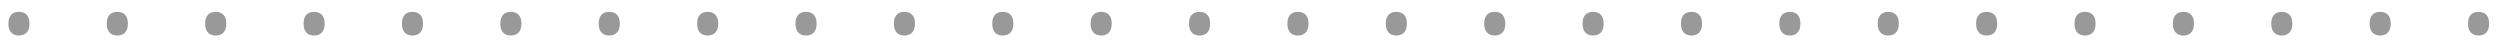 <svg width="124" height="2" viewBox="0 0 124 2" fill="none" xmlns="http://www.w3.org/2000/svg">
<path d="M0.417 1.174C0.417 1.032 0.44 0.919 0.486 0.834C0.531 0.748 0.593 0.686 0.671 0.646C0.751 0.607 0.841 0.588 0.94 0.588C1.039 0.588 1.128 0.607 1.206 0.646C1.286 0.686 1.348 0.748 1.394 0.834C1.44 0.921 1.462 1.034 1.462 1.174C1.462 1.311 1.44 1.423 1.394 1.511C1.348 1.597 1.286 1.66 1.206 1.701C1.128 1.742 1.039 1.762 0.94 1.762C0.841 1.762 0.751 1.742 0.671 1.701C0.593 1.66 0.531 1.597 0.486 1.511C0.44 1.424 0.417 1.312 0.417 1.174ZM5.297 1.174C5.297 1.032 5.32 0.919 5.366 0.834C5.411 0.748 5.473 0.686 5.551 0.646C5.631 0.607 5.721 0.588 5.82 0.588C5.919 0.588 6.008 0.607 6.086 0.646C6.166 0.686 6.228 0.748 6.274 0.834C6.319 0.921 6.342 1.034 6.342 1.174C6.342 1.311 6.319 1.423 6.274 1.511C6.228 1.597 6.166 1.66 6.086 1.701C6.008 1.742 5.919 1.762 5.82 1.762C5.721 1.762 5.631 1.742 5.551 1.701C5.473 1.66 5.411 1.597 5.366 1.511C5.32 1.424 5.297 1.312 5.297 1.174ZM10.177 1.174C10.177 1.032 10.2 0.919 10.246 0.834C10.291 0.748 10.353 0.686 10.431 0.646C10.511 0.607 10.6 0.588 10.7 0.588C10.799 0.588 10.888 0.607 10.966 0.646C11.046 0.686 11.108 0.748 11.154 0.834C11.199 0.921 11.222 1.034 11.222 1.174C11.222 1.311 11.199 1.423 11.154 1.511C11.108 1.597 11.046 1.66 10.966 1.701C10.888 1.742 10.799 1.762 10.7 1.762C10.6 1.762 10.511 1.742 10.431 1.701C10.353 1.66 10.291 1.597 10.246 1.511C10.2 1.424 10.177 1.312 10.177 1.174ZM15.057 1.174C15.057 1.032 15.08 0.919 15.126 0.834C15.171 0.748 15.233 0.686 15.311 0.646C15.391 0.607 15.48 0.588 15.58 0.588C15.679 0.588 15.768 0.607 15.846 0.646C15.925 0.686 15.988 0.748 16.034 0.834C16.079 0.921 16.102 1.034 16.102 1.174C16.102 1.311 16.079 1.423 16.034 1.511C15.988 1.597 15.925 1.66 15.846 1.701C15.768 1.742 15.679 1.762 15.58 1.762C15.48 1.762 15.391 1.742 15.311 1.701C15.233 1.66 15.171 1.597 15.126 1.511C15.08 1.424 15.057 1.312 15.057 1.174ZM19.937 1.174C19.937 1.032 19.96 0.919 20.005 0.834C20.051 0.748 20.113 0.686 20.191 0.646C20.271 0.607 20.36 0.588 20.459 0.588C20.559 0.588 20.648 0.607 20.726 0.646C20.805 0.686 20.868 0.748 20.914 0.834C20.959 0.921 20.982 1.034 20.982 1.174C20.982 1.311 20.959 1.423 20.914 1.511C20.868 1.597 20.805 1.66 20.726 1.701C20.648 1.742 20.559 1.762 20.459 1.762C20.36 1.762 20.271 1.742 20.191 1.701C20.113 1.66 20.051 1.597 20.005 1.511C19.96 1.424 19.937 1.312 19.937 1.174ZM24.817 1.174C24.817 1.032 24.84 0.919 24.885 0.834C24.931 0.748 24.993 0.686 25.071 0.646C25.151 0.607 25.24 0.588 25.339 0.588C25.439 0.588 25.527 0.607 25.605 0.646C25.685 0.686 25.748 0.748 25.794 0.834C25.839 0.921 25.862 1.034 25.862 1.174C25.862 1.311 25.839 1.423 25.794 1.511C25.748 1.597 25.685 1.66 25.605 1.701C25.527 1.742 25.439 1.762 25.339 1.762C25.24 1.762 25.151 1.742 25.071 1.701C24.993 1.66 24.931 1.597 24.885 1.511C24.84 1.424 24.817 1.312 24.817 1.174ZM29.697 1.174C29.697 1.032 29.72 0.919 29.765 0.834C29.811 0.748 29.873 0.686 29.951 0.646C30.03 0.607 30.12 0.588 30.219 0.588C30.319 0.588 30.407 0.607 30.485 0.646C30.565 0.686 30.628 0.748 30.673 0.834C30.719 0.921 30.742 1.034 30.742 1.174C30.742 1.311 30.719 1.423 30.673 1.511C30.628 1.597 30.565 1.66 30.485 1.701C30.407 1.742 30.319 1.762 30.219 1.762C30.12 1.762 30.03 1.742 29.951 1.701C29.873 1.66 29.811 1.597 29.765 1.511C29.72 1.424 29.697 1.312 29.697 1.174ZM34.577 1.174C34.577 1.032 34.599 0.919 34.645 0.834C34.691 0.748 34.752 0.686 34.831 0.646C34.91 0.607 35 0.588 35.099 0.588C35.198 0.588 35.287 0.607 35.365 0.646C35.445 0.686 35.508 0.748 35.553 0.834C35.599 0.921 35.622 1.034 35.622 1.174C35.622 1.311 35.599 1.423 35.553 1.511C35.508 1.597 35.445 1.66 35.365 1.701C35.287 1.742 35.198 1.762 35.099 1.762C35 1.762 34.91 1.742 34.831 1.701C34.752 1.66 34.691 1.597 34.645 1.511C34.599 1.424 34.577 1.312 34.577 1.174ZM39.456 1.174C39.456 1.032 39.479 0.919 39.525 0.834C39.571 0.748 39.632 0.686 39.71 0.646C39.79 0.607 39.88 0.588 39.979 0.588C40.078 0.588 40.167 0.607 40.245 0.646C40.325 0.686 40.388 0.748 40.433 0.834C40.479 0.921 40.502 1.034 40.502 1.174C40.502 1.311 40.479 1.423 40.433 1.511C40.388 1.597 40.325 1.66 40.245 1.701C40.167 1.742 40.078 1.762 39.979 1.762C39.88 1.762 39.79 1.742 39.71 1.701C39.632 1.66 39.571 1.597 39.525 1.511C39.479 1.424 39.456 1.312 39.456 1.174ZM44.336 1.174C44.336 1.032 44.359 0.919 44.405 0.834C44.45 0.748 44.512 0.686 44.59 0.646C44.67 0.607 44.76 0.588 44.859 0.588C44.958 0.588 45.047 0.607 45.125 0.646C45.205 0.686 45.267 0.748 45.313 0.834C45.359 0.921 45.381 1.034 45.381 1.174C45.381 1.311 45.359 1.423 45.313 1.511C45.267 1.597 45.205 1.66 45.125 1.701C45.047 1.742 44.958 1.762 44.859 1.762C44.76 1.762 44.67 1.742 44.59 1.701C44.512 1.66 44.45 1.597 44.405 1.511C44.359 1.424 44.336 1.312 44.336 1.174ZM49.216 1.174C49.216 1.032 49.239 0.919 49.285 0.834C49.33 0.748 49.392 0.686 49.47 0.646C49.55 0.607 49.639 0.588 49.739 0.588C49.838 0.588 49.927 0.607 50.005 0.646C50.085 0.686 50.147 0.748 50.193 0.834C50.238 0.921 50.261 1.034 50.261 1.174C50.261 1.311 50.238 1.423 50.193 1.511C50.147 1.597 50.085 1.66 50.005 1.701C49.927 1.742 49.838 1.762 49.739 1.762C49.639 1.762 49.55 1.742 49.47 1.701C49.392 1.66 49.33 1.597 49.285 1.511C49.239 1.424 49.216 1.312 49.216 1.174ZM54.096 1.174C54.096 1.032 54.119 0.919 54.165 0.834C54.21 0.748 54.272 0.686 54.35 0.646C54.43 0.607 54.519 0.588 54.619 0.588C54.718 0.588 54.807 0.607 54.885 0.646C54.965 0.686 55.027 0.748 55.073 0.834C55.118 0.921 55.141 1.034 55.141 1.174C55.141 1.311 55.118 1.423 55.073 1.511C55.027 1.597 54.965 1.66 54.885 1.701C54.807 1.742 54.718 1.762 54.619 1.762C54.519 1.762 54.43 1.742 54.35 1.701C54.272 1.66 54.21 1.597 54.165 1.511C54.119 1.424 54.096 1.312 54.096 1.174ZM58.976 1.174C58.976 1.032 58.999 0.919 59.044 0.834C59.09 0.748 59.152 0.686 59.23 0.646C59.31 0.607 59.399 0.588 59.498 0.588C59.598 0.588 59.687 0.607 59.765 0.646C59.844 0.686 59.907 0.748 59.953 0.834C59.998 0.921 60.021 1.034 60.021 1.174C60.021 1.311 59.998 1.423 59.953 1.511C59.907 1.597 59.844 1.66 59.765 1.701C59.687 1.742 59.598 1.762 59.498 1.762C59.399 1.762 59.31 1.742 59.23 1.701C59.152 1.66 59.09 1.597 59.044 1.511C58.999 1.424 58.976 1.312 58.976 1.174ZM63.856 1.174C63.856 1.032 63.879 0.919 63.924 0.834C63.97 0.748 64.032 0.686 64.11 0.646C64.19 0.607 64.279 0.588 64.378 0.588C64.478 0.588 64.566 0.607 64.644 0.646C64.724 0.686 64.787 0.748 64.832 0.834C64.878 0.921 64.901 1.034 64.901 1.174C64.901 1.311 64.878 1.423 64.832 1.511C64.787 1.597 64.724 1.66 64.644 1.701C64.566 1.742 64.478 1.762 64.378 1.762C64.279 1.762 64.19 1.742 64.11 1.701C64.032 1.66 63.97 1.597 63.924 1.511C63.879 1.424 63.856 1.312 63.856 1.174ZM68.736 1.174C68.736 1.032 68.759 0.919 68.804 0.834C68.85 0.748 68.912 0.686 68.99 0.646C69.07 0.607 69.159 0.588 69.258 0.588C69.358 0.588 69.446 0.607 69.524 0.646C69.604 0.686 69.667 0.748 69.712 0.834C69.758 0.921 69.781 1.034 69.781 1.174C69.781 1.311 69.758 1.423 69.712 1.511C69.667 1.597 69.604 1.66 69.524 1.701C69.446 1.742 69.358 1.762 69.258 1.762C69.159 1.762 69.07 1.742 68.99 1.701C68.912 1.66 68.85 1.597 68.804 1.511C68.759 1.424 68.736 1.312 68.736 1.174ZM73.616 1.174C73.616 1.032 73.638 0.919 73.684 0.834C73.73 0.748 73.791 0.686 73.87 0.646C73.949 0.607 74.039 0.588 74.138 0.588C74.237 0.588 74.326 0.607 74.404 0.646C74.484 0.686 74.547 0.748 74.592 0.834C74.638 0.921 74.661 1.034 74.661 1.174C74.661 1.311 74.638 1.423 74.592 1.511C74.547 1.597 74.484 1.66 74.404 1.701C74.326 1.742 74.237 1.762 74.138 1.762C74.039 1.762 73.949 1.742 73.87 1.701C73.791 1.66 73.73 1.597 73.684 1.511C73.638 1.424 73.616 1.312 73.616 1.174ZM78.496 1.174C78.496 1.032 78.518 0.919 78.564 0.834C78.609 0.748 78.671 0.686 78.749 0.646C78.829 0.607 78.919 0.588 79.018 0.588C79.117 0.588 79.206 0.607 79.284 0.646C79.364 0.686 79.427 0.748 79.472 0.834C79.518 0.921 79.54 1.034 79.54 1.174C79.54 1.311 79.518 1.423 79.472 1.511C79.427 1.597 79.364 1.66 79.284 1.701C79.206 1.742 79.117 1.762 79.018 1.762C78.919 1.762 78.829 1.742 78.749 1.701C78.671 1.66 78.609 1.597 78.564 1.511C78.518 1.424 78.496 1.312 78.496 1.174ZM83.376 1.174C83.376 1.032 83.398 0.919 83.444 0.834C83.489 0.748 83.551 0.686 83.629 0.646C83.709 0.607 83.799 0.588 83.898 0.588C83.997 0.588 84.086 0.607 84.164 0.646C84.244 0.686 84.306 0.748 84.352 0.834C84.398 0.921 84.42 1.034 84.42 1.174C84.42 1.311 84.398 1.423 84.352 1.511C84.306 1.597 84.244 1.66 84.164 1.701C84.086 1.742 83.997 1.762 83.898 1.762C83.799 1.762 83.709 1.742 83.629 1.701C83.551 1.66 83.489 1.597 83.444 1.511C83.398 1.424 83.376 1.312 83.376 1.174ZM88.255 1.174C88.255 1.032 88.278 0.919 88.324 0.834C88.369 0.748 88.431 0.686 88.509 0.646C88.589 0.607 88.678 0.588 88.778 0.588C88.877 0.588 88.966 0.607 89.044 0.646C89.124 0.686 89.186 0.748 89.232 0.834C89.278 0.921 89.3 1.034 89.3 1.174C89.3 1.311 89.278 1.423 89.232 1.511C89.186 1.597 89.124 1.66 89.044 1.701C88.966 1.742 88.877 1.762 88.778 1.762C88.678 1.762 88.589 1.742 88.509 1.701C88.431 1.66 88.369 1.597 88.324 1.511C88.278 1.424 88.255 1.312 88.255 1.174ZM93.135 1.174C93.135 1.032 93.158 0.919 93.204 0.834C93.249 0.748 93.311 0.686 93.389 0.646C93.469 0.607 93.558 0.588 93.658 0.588C93.757 0.588 93.846 0.607 93.924 0.646C94.004 0.686 94.066 0.748 94.112 0.834C94.157 0.921 94.18 1.034 94.18 1.174C94.18 1.311 94.157 1.423 94.112 1.511C94.066 1.597 94.004 1.66 93.924 1.701C93.846 1.742 93.757 1.762 93.658 1.762C93.558 1.762 93.469 1.742 93.389 1.701C93.311 1.66 93.249 1.597 93.204 1.511C93.158 1.424 93.135 1.312 93.135 1.174ZM98.015 1.174C98.015 1.032 98.038 0.919 98.084 0.834C98.129 0.748 98.191 0.686 98.269 0.646C98.349 0.607 98.438 0.588 98.538 0.588C98.637 0.588 98.726 0.607 98.804 0.646C98.883 0.686 98.946 0.748 98.992 0.834C99.037 0.921 99.06 1.034 99.06 1.174C99.06 1.311 99.037 1.423 98.992 1.511C98.946 1.597 98.883 1.66 98.804 1.701C98.726 1.742 98.637 1.762 98.538 1.762C98.438 1.762 98.349 1.742 98.269 1.701C98.191 1.66 98.129 1.597 98.084 1.511C98.038 1.424 98.015 1.312 98.015 1.174ZM102.895 1.174C102.895 1.032 102.918 0.919 102.963 0.834C103.009 0.748 103.071 0.686 103.149 0.646C103.229 0.607 103.318 0.588 103.417 0.588C103.517 0.588 103.605 0.607 103.684 0.646C103.763 0.686 103.826 0.748 103.872 0.834C103.917 0.921 103.94 1.034 103.94 1.174C103.94 1.311 103.917 1.423 103.872 1.511C103.826 1.597 103.763 1.66 103.684 1.701C103.605 1.742 103.517 1.762 103.417 1.762C103.318 1.762 103.229 1.742 103.149 1.701C103.071 1.66 103.009 1.597 102.963 1.511C102.918 1.424 102.895 1.312 102.895 1.174ZM107.775 1.174C107.775 1.032 107.798 0.919 107.843 0.834C107.889 0.748 107.951 0.686 108.029 0.646C108.109 0.607 108.198 0.588 108.297 0.588C108.397 0.588 108.485 0.607 108.563 0.646C108.643 0.686 108.706 0.748 108.751 0.834C108.797 0.921 108.82 1.034 108.82 1.174C108.82 1.311 108.797 1.423 108.751 1.511C108.706 1.597 108.643 1.66 108.563 1.701C108.485 1.742 108.397 1.762 108.297 1.762C108.198 1.762 108.109 1.742 108.029 1.701C107.951 1.66 107.889 1.597 107.843 1.511C107.798 1.424 107.775 1.312 107.775 1.174ZM112.655 1.174C112.655 1.032 112.678 0.919 112.723 0.834C112.769 0.748 112.831 0.686 112.909 0.646C112.988 0.607 113.078 0.588 113.177 0.588C113.277 0.588 113.365 0.607 113.443 0.646C113.523 0.686 113.586 0.748 113.631 0.834C113.677 0.921 113.7 1.034 113.7 1.174C113.7 1.311 113.677 1.423 113.631 1.511C113.586 1.597 113.523 1.66 113.443 1.701C113.365 1.742 113.277 1.762 113.177 1.762C113.078 1.762 112.988 1.742 112.909 1.701C112.831 1.66 112.769 1.597 112.723 1.511C112.678 1.424 112.655 1.312 112.655 1.174ZM117.535 1.174C117.535 1.032 117.557 0.919 117.603 0.834C117.649 0.748 117.71 0.686 117.789 0.646C117.868 0.607 117.958 0.588 118.057 0.588C118.156 0.588 118.245 0.607 118.323 0.646C118.403 0.686 118.466 0.748 118.511 0.834C118.557 0.921 118.58 1.034 118.58 1.174C118.58 1.311 118.557 1.423 118.511 1.511C118.466 1.597 118.403 1.66 118.323 1.701C118.245 1.742 118.156 1.762 118.057 1.762C117.958 1.762 117.868 1.742 117.789 1.701C117.71 1.66 117.649 1.597 117.603 1.511C117.557 1.424 117.535 1.312 117.535 1.174ZM122.415 1.174C122.415 1.032 122.437 0.919 122.483 0.834C122.528 0.748 122.59 0.686 122.668 0.646C122.748 0.607 122.838 0.588 122.937 0.588C123.036 0.588 123.125 0.607 123.203 0.646C123.283 0.686 123.346 0.748 123.391 0.834C123.437 0.921 123.459 1.034 123.459 1.174C123.459 1.311 123.437 1.423 123.391 1.511C123.346 1.597 123.283 1.66 123.203 1.701C123.125 1.742 123.036 1.762 122.937 1.762C122.838 1.762 122.748 1.742 122.668 1.701C122.59 1.66 122.528 1.597 122.483 1.511C122.437 1.424 122.415 1.312 122.415 1.174ZM0.417 1.174C0.417 1.032 0.44 0.919 0.486 0.834C0.531 0.748 0.593 0.686 0.671 0.646C0.751 0.607 0.841 0.588 0.94 0.588C1.039 0.588 1.128 0.607 1.206 0.646C1.286 0.686 1.348 0.748 1.394 0.834C1.44 0.921 1.462 1.034 1.462 1.174C1.462 1.311 1.44 1.423 1.394 1.511C1.348 1.597 1.286 1.66 1.206 1.701C1.128 1.742 1.039 1.762 0.94 1.762C0.841 1.762 0.751 1.742 0.671 1.701C0.593 1.66 0.531 1.597 0.486 1.511C0.44 1.424 0.417 1.312 0.417 1.174ZM5.297 1.174C5.297 1.032 5.32 0.919 5.366 0.834C5.411 0.748 5.473 0.686 5.551 0.646C5.631 0.607 5.721 0.588 5.82 0.588C5.919 0.588 6.008 0.607 6.086 0.646C6.166 0.686 6.228 0.748 6.274 0.834C6.319 0.921 6.342 1.034 6.342 1.174C6.342 1.311 6.319 1.423 6.274 1.511C6.228 1.597 6.166 1.66 6.086 1.701C6.008 1.742 5.919 1.762 5.82 1.762C5.721 1.762 5.631 1.742 5.551 1.701C5.473 1.66 5.411 1.597 5.366 1.511C5.32 1.424 5.297 1.312 5.297 1.174ZM10.177 1.174C10.177 1.032 10.2 0.919 10.246 0.834C10.291 0.748 10.353 0.686 10.431 0.646C10.511 0.607 10.6 0.588 10.7 0.588C10.799 0.588 10.888 0.607 10.966 0.646C11.046 0.686 11.108 0.748 11.154 0.834C11.199 0.921 11.222 1.034 11.222 1.174C11.222 1.311 11.199 1.423 11.154 1.511C11.108 1.597 11.046 1.66 10.966 1.701C10.888 1.742 10.799 1.762 10.7 1.762C10.6 1.762 10.511 1.742 10.431 1.701C10.353 1.66 10.291 1.597 10.246 1.511C10.2 1.424 10.177 1.312 10.177 1.174ZM15.057 1.174C15.057 1.032 15.08 0.919 15.126 0.834C15.171 0.748 15.233 0.686 15.311 0.646C15.391 0.607 15.48 0.588 15.58 0.588C15.679 0.588 15.768 0.607 15.846 0.646C15.925 0.686 15.988 0.748 16.034 0.834C16.079 0.921 16.102 1.034 16.102 1.174C16.102 1.311 16.079 1.423 16.034 1.511C15.988 1.597 15.925 1.66 15.846 1.701C15.768 1.742 15.679 1.762 15.58 1.762C15.48 1.762 15.391 1.742 15.311 1.701C15.233 1.66 15.171 1.597 15.126 1.511C15.08 1.424 15.057 1.312 15.057 1.174ZM19.937 1.174C19.937 1.032 19.96 0.919 20.005 0.834C20.051 0.748 20.113 0.686 20.191 0.646C20.271 0.607 20.36 0.588 20.459 0.588C20.559 0.588 20.648 0.607 20.726 0.646C20.805 0.686 20.868 0.748 20.914 0.834C20.959 0.921 20.982 1.034 20.982 1.174C20.982 1.311 20.959 1.423 20.914 1.511C20.868 1.597 20.805 1.66 20.726 1.701C20.648 1.742 20.559 1.762 20.459 1.762C20.36 1.762 20.271 1.742 20.191 1.701C20.113 1.66 20.051 1.597 20.005 1.511C19.96 1.424 19.937 1.312 19.937 1.174ZM24.817 1.174C24.817 1.032 24.84 0.919 24.885 0.834C24.931 0.748 24.993 0.686 25.071 0.646C25.151 0.607 25.24 0.588 25.339 0.588C25.439 0.588 25.527 0.607 25.605 0.646C25.685 0.686 25.748 0.748 25.794 0.834C25.839 0.921 25.862 1.034 25.862 1.174C25.862 1.311 25.839 1.423 25.794 1.511C25.748 1.597 25.685 1.66 25.605 1.701C25.527 1.742 25.439 1.762 25.339 1.762C25.24 1.762 25.151 1.742 25.071 1.701C24.993 1.66 24.931 1.597 24.885 1.511C24.84 1.424 24.817 1.312 24.817 1.174ZM29.697 1.174C29.697 1.032 29.72 0.919 29.765 0.834C29.811 0.748 29.873 0.686 29.951 0.646C30.03 0.607 30.12 0.588 30.219 0.588C30.319 0.588 30.407 0.607 30.485 0.646C30.565 0.686 30.628 0.748 30.673 0.834C30.719 0.921 30.742 1.034 30.742 1.174C30.742 1.311 30.719 1.423 30.673 1.511C30.628 1.597 30.565 1.66 30.485 1.701C30.407 1.742 30.319 1.762 30.219 1.762C30.12 1.762 30.03 1.742 29.951 1.701C29.873 1.66 29.811 1.597 29.765 1.511C29.72 1.424 29.697 1.312 29.697 1.174ZM34.577 1.174C34.577 1.032 34.599 0.919 34.645 0.834C34.691 0.748 34.752 0.686 34.831 0.646C34.91 0.607 35 0.588 35.099 0.588C35.198 0.588 35.287 0.607 35.365 0.646C35.445 0.686 35.508 0.748 35.553 0.834C35.599 0.921 35.622 1.034 35.622 1.174C35.622 1.311 35.599 1.423 35.553 1.511C35.508 1.597 35.445 1.66 35.365 1.701C35.287 1.742 35.198 1.762 35.099 1.762C35 1.762 34.91 1.742 34.831 1.701C34.752 1.66 34.691 1.597 34.645 1.511C34.599 1.424 34.577 1.312 34.577 1.174ZM39.456 1.174C39.456 1.032 39.479 0.919 39.525 0.834C39.571 0.748 39.632 0.686 39.71 0.646C39.79 0.607 39.88 0.588 39.979 0.588C40.078 0.588 40.167 0.607 40.245 0.646C40.325 0.686 40.388 0.748 40.433 0.834C40.479 0.921 40.502 1.034 40.502 1.174C40.502 1.311 40.479 1.423 40.433 1.511C40.388 1.597 40.325 1.66 40.245 1.701C40.167 1.742 40.078 1.762 39.979 1.762C39.88 1.762 39.79 1.742 39.71 1.701C39.632 1.66 39.571 1.597 39.525 1.511C39.479 1.424 39.456 1.312 39.456 1.174ZM44.336 1.174C44.336 1.032 44.359 0.919 44.405 0.834C44.45 0.748 44.512 0.686 44.59 0.646C44.67 0.607 44.76 0.588 44.859 0.588C44.958 0.588 45.047 0.607 45.125 0.646C45.205 0.686 45.267 0.748 45.313 0.834C45.359 0.921 45.381 1.034 45.381 1.174C45.381 1.311 45.359 1.423 45.313 1.511C45.267 1.597 45.205 1.66 45.125 1.701C45.047 1.742 44.958 1.762 44.859 1.762C44.76 1.762 44.67 1.742 44.59 1.701C44.512 1.66 44.45 1.597 44.405 1.511C44.359 1.424 44.336 1.312 44.336 1.174ZM49.216 1.174C49.216 1.032 49.239 0.919 49.285 0.834C49.33 0.748 49.392 0.686 49.47 0.646C49.55 0.607 49.639 0.588 49.739 0.588C49.838 0.588 49.927 0.607 50.005 0.646C50.085 0.686 50.147 0.748 50.193 0.834C50.238 0.921 50.261 1.034 50.261 1.174C50.261 1.311 50.238 1.423 50.193 1.511C50.147 1.597 50.085 1.66 50.005 1.701C49.927 1.742 49.838 1.762 49.739 1.762C49.639 1.762 49.55 1.742 49.47 1.701C49.392 1.66 49.33 1.597 49.285 1.511C49.239 1.424 49.216 1.312 49.216 1.174ZM54.096 1.174C54.096 1.032 54.119 0.919 54.165 0.834C54.21 0.748 54.272 0.686 54.35 0.646C54.43 0.607 54.519 0.588 54.619 0.588C54.718 0.588 54.807 0.607 54.885 0.646C54.965 0.686 55.027 0.748 55.073 0.834C55.118 0.921 55.141 1.034 55.141 1.174C55.141 1.311 55.118 1.423 55.073 1.511C55.027 1.597 54.965 1.66 54.885 1.701C54.807 1.742 54.718 1.762 54.619 1.762C54.519 1.762 54.43 1.742 54.35 1.701C54.272 1.66 54.21 1.597 54.165 1.511C54.119 1.424 54.096 1.312 54.096 1.174ZM58.976 1.174C58.976 1.032 58.999 0.919 59.044 0.834C59.09 0.748 59.152 0.686 59.23 0.646C59.31 0.607 59.399 0.588 59.498 0.588C59.598 0.588 59.687 0.607 59.765 0.646C59.844 0.686 59.907 0.748 59.953 0.834C59.998 0.921 60.021 1.034 60.021 1.174C60.021 1.311 59.998 1.423 59.953 1.511C59.907 1.597 59.844 1.66 59.765 1.701C59.687 1.742 59.598 1.762 59.498 1.762C59.399 1.762 59.31 1.742 59.23 1.701C59.152 1.66 59.09 1.597 59.044 1.511C58.999 1.424 58.976 1.312 58.976 1.174ZM63.856 1.174C63.856 1.032 63.879 0.919 63.924 0.834C63.97 0.748 64.032 0.686 64.11 0.646C64.19 0.607 64.279 0.588 64.378 0.588C64.478 0.588 64.566 0.607 64.644 0.646C64.724 0.686 64.787 0.748 64.832 0.834C64.878 0.921 64.901 1.034 64.901 1.174C64.901 1.311 64.878 1.423 64.832 1.511C64.787 1.597 64.724 1.66 64.644 1.701C64.566 1.742 64.478 1.762 64.378 1.762C64.279 1.762 64.19 1.742 64.11 1.701C64.032 1.66 63.97 1.597 63.924 1.511C63.879 1.424 63.856 1.312 63.856 1.174ZM68.736 1.174C68.736 1.032 68.759 0.919 68.804 0.834C68.85 0.748 68.912 0.686 68.99 0.646C69.07 0.607 69.159 0.588 69.258 0.588C69.358 0.588 69.446 0.607 69.524 0.646C69.604 0.686 69.667 0.748 69.712 0.834C69.758 0.921 69.781 1.034 69.781 1.174C69.781 1.311 69.758 1.423 69.712 1.511C69.667 1.597 69.604 1.66 69.524 1.701C69.446 1.742 69.358 1.762 69.258 1.762C69.159 1.762 69.07 1.742 68.99 1.701C68.912 1.66 68.85 1.597 68.804 1.511C68.759 1.424 68.736 1.312 68.736 1.174ZM73.616 1.174C73.616 1.032 73.638 0.919 73.684 0.834C73.73 0.748 73.791 0.686 73.87 0.646C73.949 0.607 74.039 0.588 74.138 0.588C74.237 0.588 74.326 0.607 74.404 0.646C74.484 0.686 74.547 0.748 74.592 0.834C74.638 0.921 74.661 1.034 74.661 1.174C74.661 1.311 74.638 1.423 74.592 1.511C74.547 1.597 74.484 1.66 74.404 1.701C74.326 1.742 74.237 1.762 74.138 1.762C74.039 1.762 73.949 1.742 73.87 1.701C73.791 1.66 73.73 1.597 73.684 1.511C73.638 1.424 73.616 1.312 73.616 1.174ZM78.496 1.174C78.496 1.032 78.518 0.919 78.564 0.834C78.609 0.748 78.671 0.686 78.749 0.646C78.829 0.607 78.919 0.588 79.018 0.588C79.117 0.588 79.206 0.607 79.284 0.646C79.364 0.686 79.427 0.748 79.472 0.834C79.518 0.921 79.54 1.034 79.54 1.174C79.54 1.311 79.518 1.423 79.472 1.511C79.427 1.597 79.364 1.66 79.284 1.701C79.206 1.742 79.117 1.762 79.018 1.762C78.919 1.762 78.829 1.742 78.749 1.701C78.671 1.66 78.609 1.597 78.564 1.511C78.518 1.424 78.496 1.312 78.496 1.174ZM83.376 1.174C83.376 1.032 83.398 0.919 83.444 0.834C83.489 0.748 83.551 0.686 83.629 0.646C83.709 0.607 83.799 0.588 83.898 0.588C83.997 0.588 84.086 0.607 84.164 0.646C84.244 0.686 84.306 0.748 84.352 0.834C84.398 0.921 84.42 1.034 84.42 1.174C84.42 1.311 84.398 1.423 84.352 1.511C84.306 1.597 84.244 1.66 84.164 1.701C84.086 1.742 83.997 1.762 83.898 1.762C83.799 1.762 83.709 1.742 83.629 1.701C83.551 1.66 83.489 1.597 83.444 1.511C83.398 1.424 83.376 1.312 83.376 1.174ZM88.255 1.174C88.255 1.032 88.278 0.919 88.324 0.834C88.369 0.748 88.431 0.686 88.509 0.646C88.589 0.607 88.678 0.588 88.778 0.588C88.877 0.588 88.966 0.607 89.044 0.646C89.124 0.686 89.186 0.748 89.232 0.834C89.278 0.921 89.3 1.034 89.3 1.174C89.3 1.311 89.278 1.423 89.232 1.511C89.186 1.597 89.124 1.66 89.044 1.701C88.966 1.742 88.877 1.762 88.778 1.762C88.678 1.762 88.589 1.742 88.509 1.701C88.431 1.66 88.369 1.597 88.324 1.511C88.278 1.424 88.255 1.312 88.255 1.174ZM93.135 1.174C93.135 1.032 93.158 0.919 93.204 0.834C93.249 0.748 93.311 0.686 93.389 0.646C93.469 0.607 93.558 0.588 93.658 0.588C93.757 0.588 93.846 0.607 93.924 0.646C94.004 0.686 94.066 0.748 94.112 0.834C94.157 0.921 94.18 1.034 94.18 1.174C94.18 1.311 94.157 1.423 94.112 1.511C94.066 1.597 94.004 1.66 93.924 1.701C93.846 1.742 93.757 1.762 93.658 1.762C93.558 1.762 93.469 1.742 93.389 1.701C93.311 1.66 93.249 1.597 93.204 1.511C93.158 1.424 93.135 1.312 93.135 1.174ZM98.015 1.174C98.015 1.032 98.038 0.919 98.084 0.834C98.129 0.748 98.191 0.686 98.269 0.646C98.349 0.607 98.438 0.588 98.538 0.588C98.637 0.588 98.726 0.607 98.804 0.646C98.883 0.686 98.946 0.748 98.992 0.834C99.037 0.921 99.06 1.034 99.06 1.174C99.06 1.311 99.037 1.423 98.992 1.511C98.946 1.597 98.883 1.66 98.804 1.701C98.726 1.742 98.637 1.762 98.538 1.762C98.438 1.762 98.349 1.742 98.269 1.701C98.191 1.66 98.129 1.597 98.084 1.511C98.038 1.424 98.015 1.312 98.015 1.174ZM102.895 1.174C102.895 1.032 102.918 0.919 102.963 0.834C103.009 0.748 103.071 0.686 103.149 0.646C103.229 0.607 103.318 0.588 103.417 0.588C103.517 0.588 103.605 0.607 103.684 0.646C103.763 0.686 103.826 0.748 103.872 0.834C103.917 0.921 103.94 1.034 103.94 1.174C103.94 1.311 103.917 1.423 103.872 1.511C103.826 1.597 103.763 1.66 103.684 1.701C103.605 1.742 103.517 1.762 103.417 1.762C103.318 1.762 103.229 1.742 103.149 1.701C103.071 1.66 103.009 1.597 102.963 1.511C102.918 1.424 102.895 1.312 102.895 1.174ZM107.775 1.174C107.775 1.032 107.798 0.919 107.843 0.834C107.889 0.748 107.951 0.686 108.029 0.646C108.109 0.607 108.198 0.588 108.297 0.588C108.397 0.588 108.485 0.607 108.563 0.646C108.643 0.686 108.706 0.748 108.751 0.834C108.797 0.921 108.82 1.034 108.82 1.174C108.82 1.311 108.797 1.423 108.751 1.511C108.706 1.597 108.643 1.66 108.563 1.701C108.485 1.742 108.397 1.762 108.297 1.762C108.198 1.762 108.109 1.742 108.029 1.701C107.951 1.66 107.889 1.597 107.843 1.511C107.798 1.424 107.775 1.312 107.775 1.174ZM112.655 1.174C112.655 1.032 112.678 0.919 112.723 0.834C112.769 0.748 112.831 0.686 112.909 0.646C112.988 0.607 113.078 0.588 113.177 0.588C113.277 0.588 113.365 0.607 113.443 0.646C113.523 0.686 113.586 0.748 113.631 0.834C113.677 0.921 113.7 1.034 113.7 1.174C113.7 1.311 113.677 1.423 113.631 1.511C113.586 1.597 113.523 1.66 113.443 1.701C113.365 1.742 113.277 1.762 113.177 1.762C113.078 1.762 112.988 1.742 112.909 1.701C112.831 1.66 112.769 1.597 112.723 1.511C112.678 1.424 112.655 1.312 112.655 1.174ZM117.535 1.174C117.535 1.032 117.557 0.919 117.603 0.834C117.649 0.748 117.71 0.686 117.789 0.646C117.868 0.607 117.958 0.588 118.057 0.588C118.156 0.588 118.245 0.607 118.323 0.646C118.403 0.686 118.466 0.748 118.511 0.834C118.557 0.921 118.58 1.034 118.58 1.174C118.58 1.311 118.557 1.423 118.511 1.511C118.466 1.597 118.403 1.66 118.323 1.701C118.245 1.742 118.156 1.762 118.057 1.762C117.958 1.762 117.868 1.742 117.789 1.701C117.71 1.66 117.649 1.597 117.603 1.511C117.557 1.424 117.535 1.312 117.535 1.174ZM122.415 1.174C122.415 1.032 122.437 0.919 122.483 0.834C122.528 0.748 122.59 0.686 122.668 0.646C122.748 0.607 122.838 0.588 122.937 0.588C123.036 0.588 123.125 0.607 123.203 0.646C123.283 0.686 123.346 0.748 123.391 0.834C123.437 0.921 123.459 1.034 123.459 1.174C123.459 1.311 123.437 1.423 123.391 1.511C123.346 1.597 123.283 1.66 123.203 1.701C123.125 1.742 123.036 1.762 122.937 1.762C122.838 1.762 122.748 1.742 122.668 1.701C122.59 1.66 122.528 1.597 122.483 1.511C122.437 1.424 122.415 1.312 122.415 1.174ZM0.417 1.174C0.417 1.032 0.44 0.919 0.486 0.834C0.531 0.748 0.593 0.686 0.671 0.646C0.751 0.607 0.841 0.588 0.94 0.588C1.039 0.588 1.128 0.607 1.206 0.646C1.286 0.686 1.348 0.748 1.394 0.834C1.44 0.921 1.462 1.034 1.462 1.174C1.462 1.311 1.44 1.423 1.394 1.511C1.348 1.597 1.286 1.66 1.206 1.701C1.128 1.742 1.039 1.762 0.94 1.762C0.841 1.762 0.751 1.742 0.671 1.701C0.593 1.66 0.531 1.597 0.486 1.511C0.44 1.424 0.417 1.312 0.417 1.174ZM5.297 1.174C5.297 1.032 5.32 0.919 5.366 0.834C5.411 0.748 5.473 0.686 5.551 0.646C5.631 0.607 5.721 0.588 5.82 0.588C5.919 0.588 6.008 0.607 6.086 0.646C6.166 0.686 6.228 0.748 6.274 0.834C6.319 0.921 6.342 1.034 6.342 1.174C6.342 1.311 6.319 1.423 6.274 1.511C6.228 1.597 6.166 1.66 6.086 1.701C6.008 1.742 5.919 1.762 5.82 1.762C5.721 1.762 5.631 1.742 5.551 1.701C5.473 1.66 5.411 1.597 5.366 1.511C5.32 1.424 5.297 1.312 5.297 1.174ZM10.177 1.174C10.177 1.032 10.2 0.919 10.246 0.834C10.291 0.748 10.353 0.686 10.431 0.646C10.511 0.607 10.6 0.588 10.7 0.588C10.799 0.588 10.888 0.607 10.966 0.646C11.046 0.686 11.108 0.748 11.154 0.834C11.199 0.921 11.222 1.034 11.222 1.174C11.222 1.311 11.199 1.423 11.154 1.511C11.108 1.597 11.046 1.66 10.966 1.701C10.888 1.742 10.799 1.762 10.7 1.762C10.6 1.762 10.511 1.742 10.431 1.701C10.353 1.66 10.291 1.597 10.246 1.511C10.2 1.424 10.177 1.312 10.177 1.174ZM15.057 1.174C15.057 1.032 15.08 0.919 15.126 0.834C15.171 0.748 15.233 0.686 15.311 0.646C15.391 0.607 15.48 0.588 15.58 0.588C15.679 0.588 15.768 0.607 15.846 0.646C15.925 0.686 15.988 0.748 16.034 0.834C16.079 0.921 16.102 1.034 16.102 1.174C16.102 1.311 16.079 1.423 16.034 1.511C15.988 1.597 15.925 1.66 15.846 1.701C15.768 1.742 15.679 1.762 15.58 1.762C15.48 1.762 15.391 1.742 15.311 1.701C15.233 1.66 15.171 1.597 15.126 1.511C15.08 1.424 15.057 1.312 15.057 1.174ZM19.937 1.174C19.937 1.032 19.96 0.919 20.005 0.834C20.051 0.748 20.113 0.686 20.191 0.646C20.271 0.607 20.36 0.588 20.459 0.588C20.559 0.588 20.648 0.607 20.726 0.646C20.805 0.686 20.868 0.748 20.914 0.834C20.959 0.921 20.982 1.034 20.982 1.174C20.982 1.311 20.959 1.423 20.914 1.511C20.868 1.597 20.805 1.66 20.726 1.701C20.648 1.742 20.559 1.762 20.459 1.762C20.36 1.762 20.271 1.742 20.191 1.701C20.113 1.66 20.051 1.597 20.005 1.511C19.96 1.424 19.937 1.312 19.937 1.174ZM24.817 1.174C24.817 1.032 24.84 0.919 24.885 0.834C24.931 0.748 24.993 0.686 25.071 0.646C25.151 0.607 25.24 0.588 25.339 0.588C25.439 0.588 25.527 0.607 25.605 0.646C25.685 0.686 25.748 0.748 25.794 0.834C25.839 0.921 25.862 1.034 25.862 1.174C25.862 1.311 25.839 1.423 25.794 1.511C25.748 1.597 25.685 1.66 25.605 1.701C25.527 1.742 25.439 1.762 25.339 1.762C25.24 1.762 25.151 1.742 25.071 1.701C24.993 1.66 24.931 1.597 24.885 1.511C24.84 1.424 24.817 1.312 24.817 1.174ZM29.697 1.174C29.697 1.032 29.72 0.919 29.765 0.834C29.811 0.748 29.873 0.686 29.951 0.646C30.03 0.607 30.12 0.588 30.219 0.588C30.319 0.588 30.407 0.607 30.485 0.646C30.565 0.686 30.628 0.748 30.673 0.834C30.719 0.921 30.742 1.034 30.742 1.174C30.742 1.311 30.719 1.423 30.673 1.511C30.628 1.597 30.565 1.66 30.485 1.701C30.407 1.742 30.319 1.762 30.219 1.762C30.12 1.762 30.03 1.742 29.951 1.701C29.873 1.66 29.811 1.597 29.765 1.511C29.72 1.424 29.697 1.312 29.697 1.174ZM34.577 1.174C34.577 1.032 34.599 0.919 34.645 0.834C34.691 0.748 34.752 0.686 34.831 0.646C34.91 0.607 35 0.588 35.099 0.588C35.198 0.588 35.287 0.607 35.365 0.646C35.445 0.686 35.508 0.748 35.553 0.834C35.599 0.921 35.622 1.034 35.622 1.174C35.622 1.311 35.599 1.423 35.553 1.511C35.508 1.597 35.445 1.66 35.365 1.701C35.287 1.742 35.198 1.762 35.099 1.762C35 1.762 34.91 1.742 34.831 1.701C34.752 1.66 34.691 1.597 34.645 1.511C34.599 1.424 34.577 1.312 34.577 1.174ZM39.456 1.174C39.456 1.032 39.479 0.919 39.525 0.834C39.571 0.748 39.632 0.686 39.71 0.646C39.79 0.607 39.88 0.588 39.979 0.588C40.078 0.588 40.167 0.607 40.245 0.646C40.325 0.686 40.388 0.748 40.433 0.834C40.479 0.921 40.502 1.034 40.502 1.174C40.502 1.311 40.479 1.423 40.433 1.511C40.388 1.597 40.325 1.66 40.245 1.701C40.167 1.742 40.078 1.762 39.979 1.762C39.88 1.762 39.79 1.742 39.71 1.701C39.632 1.66 39.571 1.597 39.525 1.511C39.479 1.424 39.456 1.312 39.456 1.174ZM44.336 1.174C44.336 1.032 44.359 0.919 44.405 0.834C44.45 0.748 44.512 0.686 44.59 0.646C44.67 0.607 44.76 0.588 44.859 0.588C44.958 0.588 45.047 0.607 45.125 0.646C45.205 0.686 45.267 0.748 45.313 0.834C45.359 0.921 45.381 1.034 45.381 1.174C45.381 1.311 45.359 1.423 45.313 1.511C45.267 1.597 45.205 1.66 45.125 1.701C45.047 1.742 44.958 1.762 44.859 1.762C44.76 1.762 44.67 1.742 44.59 1.701C44.512 1.66 44.45 1.597 44.405 1.511C44.359 1.424 44.336 1.312 44.336 1.174ZM49.216 1.174C49.216 1.032 49.239 0.919 49.285 0.834C49.33 0.748 49.392 0.686 49.47 0.646C49.55 0.607 49.639 0.588 49.739 0.588C49.838 0.588 49.927 0.607 50.005 0.646C50.085 0.686 50.147 0.748 50.193 0.834C50.238 0.921 50.261 1.034 50.261 1.174C50.261 1.311 50.238 1.423 50.193 1.511C50.147 1.597 50.085 1.66 50.005 1.701C49.927 1.742 49.838 1.762 49.739 1.762C49.639 1.762 49.55 1.742 49.47 1.701C49.392 1.66 49.33 1.597 49.285 1.511C49.239 1.424 49.216 1.312 49.216 1.174ZM54.096 1.174C54.096 1.032 54.119 0.919 54.165 0.834C54.21 0.748 54.272 0.686 54.35 0.646C54.43 0.607 54.519 0.588 54.619 0.588C54.718 0.588 54.807 0.607 54.885 0.646C54.965 0.686 55.027 0.748 55.073 0.834C55.118 0.921 55.141 1.034 55.141 1.174C55.141 1.311 55.118 1.423 55.073 1.511C55.027 1.597 54.965 1.66 54.885 1.701C54.807 1.742 54.718 1.762 54.619 1.762C54.519 1.762 54.43 1.742 54.35 1.701C54.272 1.66 54.21 1.597 54.165 1.511C54.119 1.424 54.096 1.312 54.096 1.174ZM58.976 1.174C58.976 1.032 58.999 0.919 59.044 0.834C59.09 0.748 59.152 0.686 59.23 0.646C59.31 0.607 59.399 0.588 59.498 0.588C59.598 0.588 59.687 0.607 59.765 0.646C59.844 0.686 59.907 0.748 59.953 0.834C59.998 0.921 60.021 1.034 60.021 1.174C60.021 1.311 59.998 1.423 59.953 1.511C59.907 1.597 59.844 1.66 59.765 1.701C59.687 1.742 59.598 1.762 59.498 1.762C59.399 1.762 59.31 1.742 59.23 1.701C59.152 1.66 59.09 1.597 59.044 1.511C58.999 1.424 58.976 1.312 58.976 1.174ZM63.856 1.174C63.856 1.032 63.879 0.919 63.924 0.834C63.97 0.748 64.032 0.686 64.11 0.646C64.19 0.607 64.279 0.588 64.378 0.588C64.478 0.588 64.566 0.607 64.644 0.646C64.724 0.686 64.787 0.748 64.832 0.834C64.878 0.921 64.901 1.034 64.901 1.174C64.901 1.311 64.878 1.423 64.832 1.511C64.787 1.597 64.724 1.66 64.644 1.701C64.566 1.742 64.478 1.762 64.378 1.762C64.279 1.762 64.19 1.742 64.11 1.701C64.032 1.66 63.97 1.597 63.924 1.511C63.879 1.424 63.856 1.312 63.856 1.174ZM68.736 1.174C68.736 1.032 68.759 0.919 68.804 0.834C68.85 0.748 68.912 0.686 68.99 0.646C69.07 0.607 69.159 0.588 69.258 0.588C69.358 0.588 69.446 0.607 69.524 0.646C69.604 0.686 69.667 0.748 69.712 0.834C69.758 0.921 69.781 1.034 69.781 1.174C69.781 1.311 69.758 1.423 69.712 1.511C69.667 1.597 69.604 1.66 69.524 1.701C69.446 1.742 69.358 1.762 69.258 1.762C69.159 1.762 69.07 1.742 68.99 1.701C68.912 1.66 68.85 1.597 68.804 1.511C68.759 1.424 68.736 1.312 68.736 1.174ZM73.616 1.174C73.616 1.032 73.638 0.919 73.684 0.834C73.73 0.748 73.791 0.686 73.87 0.646C73.949 0.607 74.039 0.588 74.138 0.588C74.237 0.588 74.326 0.607 74.404 0.646C74.484 0.686 74.547 0.748 74.592 0.834C74.638 0.921 74.661 1.034 74.661 1.174C74.661 1.311 74.638 1.423 74.592 1.511C74.547 1.597 74.484 1.66 74.404 1.701C74.326 1.742 74.237 1.762 74.138 1.762C74.039 1.762 73.949 1.742 73.87 1.701C73.791 1.66 73.73 1.597 73.684 1.511C73.638 1.424 73.616 1.312 73.616 1.174ZM78.496 1.174C78.496 1.032 78.518 0.919 78.564 0.834C78.609 0.748 78.671 0.686 78.749 0.646C78.829 0.607 78.919 0.588 79.018 0.588C79.117 0.588 79.206 0.607 79.284 0.646C79.364 0.686 79.427 0.748 79.472 0.834C79.518 0.921 79.54 1.034 79.54 1.174C79.54 1.311 79.518 1.423 79.472 1.511C79.427 1.597 79.364 1.66 79.284 1.701C79.206 1.742 79.117 1.762 79.018 1.762C78.919 1.762 78.829 1.742 78.749 1.701C78.671 1.66 78.609 1.597 78.564 1.511C78.518 1.424 78.496 1.312 78.496 1.174ZM83.376 1.174C83.376 1.032 83.398 0.919 83.444 0.834C83.489 0.748 83.551 0.686 83.629 0.646C83.709 0.607 83.799 0.588 83.898 0.588C83.997 0.588 84.086 0.607 84.164 0.646C84.244 0.686 84.306 0.748 84.352 0.834C84.398 0.921 84.42 1.034 84.42 1.174C84.42 1.311 84.398 1.423 84.352 1.511C84.306 1.597 84.244 1.66 84.164 1.701C84.086 1.742 83.997 1.762 83.898 1.762C83.799 1.762 83.709 1.742 83.629 1.701C83.551 1.66 83.489 1.597 83.444 1.511C83.398 1.424 83.376 1.312 83.376 1.174ZM88.255 1.174C88.255 1.032 88.278 0.919 88.324 0.834C88.369 0.748 88.431 0.686 88.509 0.646C88.589 0.607 88.678 0.588 88.778 0.588C88.877 0.588 88.966 0.607 89.044 0.646C89.124 0.686 89.186 0.748 89.232 0.834C89.278 0.921 89.3 1.034 89.3 1.174C89.3 1.311 89.278 1.423 89.232 1.511C89.186 1.597 89.124 1.66 89.044 1.701C88.966 1.742 88.877 1.762 88.778 1.762C88.678 1.762 88.589 1.742 88.509 1.701C88.431 1.66 88.369 1.597 88.324 1.511C88.278 1.424 88.255 1.312 88.255 1.174ZM93.135 1.174C93.135 1.032 93.158 0.919 93.204 0.834C93.249 0.748 93.311 0.686 93.389 0.646C93.469 0.607 93.558 0.588 93.658 0.588C93.757 0.588 93.846 0.607 93.924 0.646C94.004 0.686 94.066 0.748 94.112 0.834C94.157 0.921 94.18 1.034 94.18 1.174C94.18 1.311 94.157 1.423 94.112 1.511C94.066 1.597 94.004 1.66 93.924 1.701C93.846 1.742 93.757 1.762 93.658 1.762C93.558 1.762 93.469 1.742 93.389 1.701C93.311 1.66 93.249 1.597 93.204 1.511C93.158 1.424 93.135 1.312 93.135 1.174ZM98.015 1.174C98.015 1.032 98.038 0.919 98.084 0.834C98.129 0.748 98.191 0.686 98.269 0.646C98.349 0.607 98.438 0.588 98.538 0.588C98.637 0.588 98.726 0.607 98.804 0.646C98.883 0.686 98.946 0.748 98.992 0.834C99.037 0.921 99.06 1.034 99.06 1.174C99.06 1.311 99.037 1.423 98.992 1.511C98.946 1.597 98.883 1.66 98.804 1.701C98.726 1.742 98.637 1.762 98.538 1.762C98.438 1.762 98.349 1.742 98.269 1.701C98.191 1.66 98.129 1.597 98.084 1.511C98.038 1.424 98.015 1.312 98.015 1.174ZM102.895 1.174C102.895 1.032 102.918 0.919 102.963 0.834C103.009 0.748 103.071 0.686 103.149 0.646C103.229 0.607 103.318 0.588 103.417 0.588C103.517 0.588 103.605 0.607 103.684 0.646C103.763 0.686 103.826 0.748 103.872 0.834C103.917 0.921 103.94 1.034 103.94 1.174C103.94 1.311 103.917 1.423 103.872 1.511C103.826 1.597 103.763 1.66 103.684 1.701C103.605 1.742 103.517 1.762 103.417 1.762C103.318 1.762 103.229 1.742 103.149 1.701C103.071 1.66 103.009 1.597 102.963 1.511C102.918 1.424 102.895 1.312 102.895 1.174ZM107.775 1.174C107.775 1.032 107.798 0.919 107.843 0.834C107.889 0.748 107.951 0.686 108.029 0.646C108.109 0.607 108.198 0.588 108.297 0.588C108.397 0.588 108.485 0.607 108.563 0.646C108.643 0.686 108.706 0.748 108.751 0.834C108.797 0.921 108.82 1.034 108.82 1.174C108.82 1.311 108.797 1.423 108.751 1.511C108.706 1.597 108.643 1.66 108.563 1.701C108.485 1.742 108.397 1.762 108.297 1.762C108.198 1.762 108.109 1.742 108.029 1.701C107.951 1.66 107.889 1.597 107.843 1.511C107.798 1.424 107.775 1.312 107.775 1.174ZM112.655 1.174C112.655 1.032 112.678 0.919 112.723 0.834C112.769 0.748 112.831 0.686 112.909 0.646C112.988 0.607 113.078 0.588 113.177 0.588C113.277 0.588 113.365 0.607 113.443 0.646C113.523 0.686 113.586 0.748 113.631 0.834C113.677 0.921 113.7 1.034 113.7 1.174C113.7 1.311 113.677 1.423 113.631 1.511C113.586 1.597 113.523 1.66 113.443 1.701C113.365 1.742 113.277 1.762 113.177 1.762C113.078 1.762 112.988 1.742 112.909 1.701C112.831 1.66 112.769 1.597 112.723 1.511C112.678 1.424 112.655 1.312 112.655 1.174ZM117.535 1.174C117.535 1.032 117.557 0.919 117.603 0.834C117.649 0.748 117.71 0.686 117.789 0.646C117.868 0.607 117.958 0.588 118.057 0.588C118.156 0.588 118.245 0.607 118.323 0.646C118.403 0.686 118.466 0.748 118.511 0.834C118.557 0.921 118.58 1.034 118.58 1.174C118.58 1.311 118.557 1.423 118.511 1.511C118.466 1.597 118.403 1.66 118.323 1.701C118.245 1.742 118.156 1.762 118.057 1.762C117.958 1.762 117.868 1.742 117.789 1.701C117.71 1.66 117.649 1.597 117.603 1.511C117.557 1.424 117.535 1.312 117.535 1.174ZM122.415 1.174C122.415 1.032 122.437 0.919 122.483 0.834C122.528 0.748 122.59 0.686 122.668 0.646C122.748 0.607 122.838 0.588 122.937 0.588C123.036 0.588 123.125 0.607 123.203 0.646C123.283 0.686 123.346 0.748 123.391 0.834C123.437 0.921 123.459 1.034 123.459 1.174C123.459 1.311 123.437 1.423 123.391 1.511C123.346 1.597 123.283 1.66 123.203 1.701C123.125 1.742 123.036 1.762 122.937 1.762C122.838 1.762 122.748 1.742 122.668 1.701C122.59 1.66 122.528 1.597 122.483 1.511C122.437 1.424 122.415 1.312 122.415 1.174ZM0.417 1.174C0.417 1.032 0.44 0.919 0.486 0.834C0.531 0.748 0.593 0.686 0.671 0.646C0.751 0.607 0.841 0.588 0.94 0.588C1.039 0.588 1.128 0.607 1.206 0.646C1.286 0.686 1.348 0.748 1.394 0.834C1.44 0.921 1.462 1.034 1.462 1.174C1.462 1.311 1.44 1.423 1.394 1.511C1.348 1.597 1.286 1.66 1.206 1.701C1.128 1.742 1.039 1.762 0.94 1.762C0.841 1.762 0.751 1.742 0.671 1.701C0.593 1.66 0.531 1.597 0.486 1.511C0.44 1.424 0.417 1.312 0.417 1.174ZM5.297 1.174C5.297 1.032 5.32 0.919 5.366 0.834C5.411 0.748 5.473 0.686 5.551 0.646C5.631 0.607 5.721 0.588 5.82 0.588C5.919 0.588 6.008 0.607 6.086 0.646C6.166 0.686 6.228 0.748 6.274 0.834C6.319 0.921 6.342 1.034 6.342 1.174C6.342 1.311 6.319 1.423 6.274 1.511C6.228 1.597 6.166 1.66 6.086 1.701C6.008 1.742 5.919 1.762 5.82 1.762C5.721 1.762 5.631 1.742 5.551 1.701C5.473 1.66 5.411 1.597 5.366 1.511C5.32 1.424 5.297 1.312 5.297 1.174ZM10.177 1.174C10.177 1.032 10.2 0.919 10.246 0.834C10.291 0.748 10.353 0.686 10.431 0.646C10.511 0.607 10.6 0.588 10.7 0.588C10.799 0.588 10.888 0.607 10.966 0.646C11.046 0.686 11.108 0.748 11.154 0.834C11.199 0.921 11.222 1.034 11.222 1.174C11.222 1.311 11.199 1.423 11.154 1.511C11.108 1.597 11.046 1.66 10.966 1.701C10.888 1.742 10.799 1.762 10.7 1.762C10.6 1.762 10.511 1.742 10.431 1.701C10.353 1.66 10.291 1.597 10.246 1.511C10.2 1.424 10.177 1.312 10.177 1.174ZM15.057 1.174C15.057 1.032 15.08 0.919 15.126 0.834C15.171 0.748 15.233 0.686 15.311 0.646C15.391 0.607 15.48 0.588 15.58 0.588C15.679 0.588 15.768 0.607 15.846 0.646C15.925 0.686 15.988 0.748 16.034 0.834C16.079 0.921 16.102 1.034 16.102 1.174C16.102 1.311 16.079 1.423 16.034 1.511C15.988 1.597 15.925 1.66 15.846 1.701C15.768 1.742 15.679 1.762 15.58 1.762C15.48 1.762 15.391 1.742 15.311 1.701C15.233 1.66 15.171 1.597 15.126 1.511C15.08 1.424 15.057 1.312 15.057 1.174ZM19.937 1.174C19.937 1.032 19.96 0.919 20.005 0.834C20.051 0.748 20.113 0.686 20.191 0.646C20.271 0.607 20.36 0.588 20.459 0.588C20.559 0.588 20.648 0.607 20.726 0.646C20.805 0.686 20.868 0.748 20.914 0.834C20.959 0.921 20.982 1.034 20.982 1.174C20.982 1.311 20.959 1.423 20.914 1.511C20.868 1.597 20.805 1.66 20.726 1.701C20.648 1.742 20.559 1.762 20.459 1.762C20.36 1.762 20.271 1.742 20.191 1.701C20.113 1.66 20.051 1.597 20.005 1.511C19.96 1.424 19.937 1.312 19.937 1.174ZM24.817 1.174C24.817 1.032 24.84 0.919 24.885 0.834C24.931 0.748 24.993 0.686 25.071 0.646C25.151 0.607 25.24 0.588 25.339 0.588C25.439 0.588 25.527 0.607 25.605 0.646C25.685 0.686 25.748 0.748 25.794 0.834C25.839 0.921 25.862 1.034 25.862 1.174C25.862 1.311 25.839 1.423 25.794 1.511C25.748 1.597 25.685 1.66 25.605 1.701C25.527 1.742 25.439 1.762 25.339 1.762C25.24 1.762 25.151 1.742 25.071 1.701C24.993 1.66 24.931 1.597 24.885 1.511C24.84 1.424 24.817 1.312 24.817 1.174ZM29.697 1.174C29.697 1.032 29.72 0.919 29.765 0.834C29.811 0.748 29.873 0.686 29.951 0.646C30.03 0.607 30.12 0.588 30.219 0.588C30.319 0.588 30.407 0.607 30.485 0.646C30.565 0.686 30.628 0.748 30.673 0.834C30.719 0.921 30.742 1.034 30.742 1.174C30.742 1.311 30.719 1.423 30.673 1.511C30.628 1.597 30.565 1.66 30.485 1.701C30.407 1.742 30.319 1.762 30.219 1.762C30.12 1.762 30.03 1.742 29.951 1.701C29.873 1.66 29.811 1.597 29.765 1.511C29.72 1.424 29.697 1.312 29.697 1.174ZM34.577 1.174C34.577 1.032 34.599 0.919 34.645 0.834C34.691 0.748 34.752 0.686 34.831 0.646C34.91 0.607 35 0.588 35.099 0.588C35.198 0.588 35.287 0.607 35.365 0.646C35.445 0.686 35.508 0.748 35.553 0.834C35.599 0.921 35.622 1.034 35.622 1.174C35.622 1.311 35.599 1.423 35.553 1.511C35.508 1.597 35.445 1.66 35.365 1.701C35.287 1.742 35.198 1.762 35.099 1.762C35 1.762 34.91 1.742 34.831 1.701C34.752 1.66 34.691 1.597 34.645 1.511C34.599 1.424 34.577 1.312 34.577 1.174ZM39.456 1.174C39.456 1.032 39.479 0.919 39.525 0.834C39.571 0.748 39.632 0.686 39.71 0.646C39.79 0.607 39.88 0.588 39.979 0.588C40.078 0.588 40.167 0.607 40.245 0.646C40.325 0.686 40.388 0.748 40.433 0.834C40.479 0.921 40.502 1.034 40.502 1.174C40.502 1.311 40.479 1.423 40.433 1.511C40.388 1.597 40.325 1.66 40.245 1.701C40.167 1.742 40.078 1.762 39.979 1.762C39.88 1.762 39.79 1.742 39.71 1.701C39.632 1.66 39.571 1.597 39.525 1.511C39.479 1.424 39.456 1.312 39.456 1.174ZM44.336 1.174C44.336 1.032 44.359 0.919 44.405 0.834C44.45 0.748 44.512 0.686 44.59 0.646C44.67 0.607 44.76 0.588 44.859 0.588C44.958 0.588 45.047 0.607 45.125 0.646C45.205 0.686 45.267 0.748 45.313 0.834C45.359 0.921 45.381 1.034 45.381 1.174C45.381 1.311 45.359 1.423 45.313 1.511C45.267 1.597 45.205 1.66 45.125 1.701C45.047 1.742 44.958 1.762 44.859 1.762C44.76 1.762 44.67 1.742 44.59 1.701C44.512 1.66 44.45 1.597 44.405 1.511C44.359 1.424 44.336 1.312 44.336 1.174ZM49.216 1.174C49.216 1.032 49.239 0.919 49.285 0.834C49.33 0.748 49.392 0.686 49.47 0.646C49.55 0.607 49.639 0.588 49.739 0.588C49.838 0.588 49.927 0.607 50.005 0.646C50.085 0.686 50.147 0.748 50.193 0.834C50.238 0.921 50.261 1.034 50.261 1.174C50.261 1.311 50.238 1.423 50.193 1.511C50.147 1.597 50.085 1.66 50.005 1.701C49.927 1.742 49.838 1.762 49.739 1.762C49.639 1.762 49.55 1.742 49.47 1.701C49.392 1.66 49.33 1.597 49.285 1.511C49.239 1.424 49.216 1.312 49.216 1.174ZM54.096 1.174C54.096 1.032 54.119 0.919 54.165 0.834C54.21 0.748 54.272 0.686 54.35 0.646C54.43 0.607 54.519 0.588 54.619 0.588C54.718 0.588 54.807 0.607 54.885 0.646C54.965 0.686 55.027 0.748 55.073 0.834C55.118 0.921 55.141 1.034 55.141 1.174C55.141 1.311 55.118 1.423 55.073 1.511C55.027 1.597 54.965 1.66 54.885 1.701C54.807 1.742 54.718 1.762 54.619 1.762C54.519 1.762 54.43 1.742 54.35 1.701C54.272 1.66 54.21 1.597 54.165 1.511C54.119 1.424 54.096 1.312 54.096 1.174ZM58.976 1.174C58.976 1.032 58.999 0.919 59.044 0.834C59.09 0.748 59.152 0.686 59.23 0.646C59.31 0.607 59.399 0.588 59.498 0.588C59.598 0.588 59.687 0.607 59.765 0.646C59.844 0.686 59.907 0.748 59.953 0.834C59.998 0.921 60.021 1.034 60.021 1.174C60.021 1.311 59.998 1.423 59.953 1.511C59.907 1.597 59.844 1.66 59.765 1.701C59.687 1.742 59.598 1.762 59.498 1.762C59.399 1.762 59.31 1.742 59.23 1.701C59.152 1.66 59.09 1.597 59.044 1.511C58.999 1.424 58.976 1.312 58.976 1.174ZM63.856 1.174C63.856 1.032 63.879 0.919 63.924 0.834C63.97 0.748 64.032 0.686 64.11 0.646C64.19 0.607 64.279 0.588 64.378 0.588C64.478 0.588 64.566 0.607 64.644 0.646C64.724 0.686 64.787 0.748 64.832 0.834C64.878 0.921 64.901 1.034 64.901 1.174C64.901 1.311 64.878 1.423 64.832 1.511C64.787 1.597 64.724 1.66 64.644 1.701C64.566 1.742 64.478 1.762 64.378 1.762C64.279 1.762 64.19 1.742 64.11 1.701C64.032 1.66 63.97 1.597 63.924 1.511C63.879 1.424 63.856 1.312 63.856 1.174ZM68.736 1.174C68.736 1.032 68.759 0.919 68.804 0.834C68.85 0.748 68.912 0.686 68.99 0.646C69.07 0.607 69.159 0.588 69.258 0.588C69.358 0.588 69.446 0.607 69.524 0.646C69.604 0.686 69.667 0.748 69.712 0.834C69.758 0.921 69.781 1.034 69.781 1.174C69.781 1.311 69.758 1.423 69.712 1.511C69.667 1.597 69.604 1.66 69.524 1.701C69.446 1.742 69.358 1.762 69.258 1.762C69.159 1.762 69.07 1.742 68.99 1.701C68.912 1.66 68.85 1.597 68.804 1.511C68.759 1.424 68.736 1.312 68.736 1.174ZM73.616 1.174C73.616 1.032 73.638 0.919 73.684 0.834C73.73 0.748 73.791 0.686 73.87 0.646C73.949 0.607 74.039 0.588 74.138 0.588C74.237 0.588 74.326 0.607 74.404 0.646C74.484 0.686 74.547 0.748 74.592 0.834C74.638 0.921 74.661 1.034 74.661 1.174C74.661 1.311 74.638 1.423 74.592 1.511C74.547 1.597 74.484 1.66 74.404 1.701C74.326 1.742 74.237 1.762 74.138 1.762C74.039 1.762 73.949 1.742 73.87 1.701C73.791 1.66 73.73 1.597 73.684 1.511C73.638 1.424 73.616 1.312 73.616 1.174ZM78.496 1.174C78.496 1.032 78.518 0.919 78.564 0.834C78.609 0.748 78.671 0.686 78.749 0.646C78.829 0.607 78.919 0.588 79.018 0.588C79.117 0.588 79.206 0.607 79.284 0.646C79.364 0.686 79.427 0.748 79.472 0.834C79.518 0.921 79.54 1.034 79.54 1.174C79.54 1.311 79.518 1.423 79.472 1.511C79.427 1.597 79.364 1.66 79.284 1.701C79.206 1.742 79.117 1.762 79.018 1.762C78.919 1.762 78.829 1.742 78.749 1.701C78.671 1.66 78.609 1.597 78.564 1.511C78.518 1.424 78.496 1.312 78.496 1.174ZM83.376 1.174C83.376 1.032 83.398 0.919 83.444 0.834C83.489 0.748 83.551 0.686 83.629 0.646C83.709 0.607 83.799 0.588 83.898 0.588C83.997 0.588 84.086 0.607 84.164 0.646C84.244 0.686 84.306 0.748 84.352 0.834C84.398 0.921 84.42 1.034 84.42 1.174C84.42 1.311 84.398 1.423 84.352 1.511C84.306 1.597 84.244 1.66 84.164 1.701C84.086 1.742 83.997 1.762 83.898 1.762C83.799 1.762 83.709 1.742 83.629 1.701C83.551 1.66 83.489 1.597 83.444 1.511C83.398 1.424 83.376 1.312 83.376 1.174ZM88.255 1.174C88.255 1.032 88.278 0.919 88.324 0.834C88.369 0.748 88.431 0.686 88.509 0.646C88.589 0.607 88.678 0.588 88.778 0.588C88.877 0.588 88.966 0.607 89.044 0.646C89.124 0.686 89.186 0.748 89.232 0.834C89.278 0.921 89.3 1.034 89.3 1.174C89.3 1.311 89.278 1.423 89.232 1.511C89.186 1.597 89.124 1.66 89.044 1.701C88.966 1.742 88.877 1.762 88.778 1.762C88.678 1.762 88.589 1.742 88.509 1.701C88.431 1.66 88.369 1.597 88.324 1.511C88.278 1.424 88.255 1.312 88.255 1.174ZM93.135 1.174C93.135 1.032 93.158 0.919 93.204 0.834C93.249 0.748 93.311 0.686 93.389 0.646C93.469 0.607 93.558 0.588 93.658 0.588C93.757 0.588 93.846 0.607 93.924 0.646C94.004 0.686 94.066 0.748 94.112 0.834C94.157 0.921 94.18 1.034 94.18 1.174C94.18 1.311 94.157 1.423 94.112 1.511C94.066 1.597 94.004 1.66 93.924 1.701C93.846 1.742 93.757 1.762 93.658 1.762C93.558 1.762 93.469 1.742 93.389 1.701C93.311 1.66 93.249 1.597 93.204 1.511C93.158 1.424 93.135 1.312 93.135 1.174ZM98.015 1.174C98.015 1.032 98.038 0.919 98.084 0.834C98.129 0.748 98.191 0.686 98.269 0.646C98.349 0.607 98.438 0.588 98.538 0.588C98.637 0.588 98.726 0.607 98.804 0.646C98.883 0.686 98.946 0.748 98.992 0.834C99.037 0.921 99.06 1.034 99.06 1.174C99.06 1.311 99.037 1.423 98.992 1.511C98.946 1.597 98.883 1.66 98.804 1.701C98.726 1.742 98.637 1.762 98.538 1.762C98.438 1.762 98.349 1.742 98.269 1.701C98.191 1.66 98.129 1.597 98.084 1.511C98.038 1.424 98.015 1.312 98.015 1.174ZM102.895 1.174C102.895 1.032 102.918 0.919 102.963 0.834C103.009 0.748 103.071 0.686 103.149 0.646C103.229 0.607 103.318 0.588 103.417 0.588C103.517 0.588 103.605 0.607 103.684 0.646C103.763 0.686 103.826 0.748 103.872 0.834C103.917 0.921 103.94 1.034 103.94 1.174C103.94 1.311 103.917 1.423 103.872 1.511C103.826 1.597 103.763 1.66 103.684 1.701C103.605 1.742 103.517 1.762 103.417 1.762C103.318 1.762 103.229 1.742 103.149 1.701C103.071 1.66 103.009 1.597 102.963 1.511C102.918 1.424 102.895 1.312 102.895 1.174ZM107.775 1.174C107.775 1.032 107.798 0.919 107.843 0.834C107.889 0.748 107.951 0.686 108.029 0.646C108.109 0.607 108.198 0.588 108.297 0.588C108.397 0.588 108.485 0.607 108.563 0.646C108.643 0.686 108.706 0.748 108.751 0.834C108.797 0.921 108.82 1.034 108.82 1.174C108.82 1.311 108.797 1.423 108.751 1.511C108.706 1.597 108.643 1.66 108.563 1.701C108.485 1.742 108.397 1.762 108.297 1.762C108.198 1.762 108.109 1.742 108.029 1.701C107.951 1.66 107.889 1.597 107.843 1.511C107.798 1.424 107.775 1.312 107.775 1.174ZM112.655 1.174C112.655 1.032 112.678 0.919 112.723 0.834C112.769 0.748 112.831 0.686 112.909 0.646C112.988 0.607 113.078 0.588 113.177 0.588C113.277 0.588 113.365 0.607 113.443 0.646C113.523 0.686 113.586 0.748 113.631 0.834C113.677 0.921 113.7 1.034 113.7 1.174C113.7 1.311 113.677 1.423 113.631 1.511C113.586 1.597 113.523 1.66 113.443 1.701C113.365 1.742 113.277 1.762 113.177 1.762C113.078 1.762 112.988 1.742 112.909 1.701C112.831 1.66 112.769 1.597 112.723 1.511C112.678 1.424 112.655 1.312 112.655 1.174ZM117.535 1.174C117.535 1.032 117.557 0.919 117.603 0.834C117.649 0.748 117.71 0.686 117.789 0.646C117.868 0.607 117.958 0.588 118.057 0.588C118.156 0.588 118.245 0.607 118.323 0.646C118.403 0.686 118.466 0.748 118.511 0.834C118.557 0.921 118.58 1.034 118.58 1.174C118.58 1.311 118.557 1.423 118.511 1.511C118.466 1.597 118.403 1.66 118.323 1.701C118.245 1.742 118.156 1.762 118.057 1.762C117.958 1.762 117.868 1.742 117.789 1.701C117.71 1.66 117.649 1.597 117.603 1.511C117.557 1.424 117.535 1.312 117.535 1.174ZM122.415 1.174C122.415 1.032 122.437 0.919 122.483 0.834C122.528 0.748 122.59 0.686 122.668 0.646C122.748 0.607 122.838 0.588 122.937 0.588C123.036 0.588 123.125 0.607 123.203 0.646C123.283 0.686 123.346 0.748 123.391 0.834C123.437 0.921 123.459 1.034 123.459 1.174C123.459 1.311 123.437 1.423 123.391 1.511C123.346 1.597 123.283 1.66 123.203 1.701C123.125 1.742 123.036 1.762 122.937 1.762C122.838 1.762 122.748 1.742 122.668 1.701C122.59 1.66 122.528 1.597 122.483 1.511C122.437 1.424 122.415 1.312 122.415 1.174ZM0.417 1.174C0.417 1.032 0.44 0.919 0.486 0.834C0.531 0.748 0.593 0.686 0.671 0.646C0.751 0.607 0.841 0.588 0.94 0.588C1.039 0.588 1.128 0.607 1.206 0.646C1.286 0.686 1.348 0.748 1.394 0.834C1.44 0.921 1.462 1.034 1.462 1.174C1.462 1.311 1.44 1.423 1.394 1.511C1.348 1.597 1.286 1.66 1.206 1.701C1.128 1.742 1.039 1.762 0.94 1.762C0.841 1.762 0.751 1.742 0.671 1.701C0.593 1.66 0.531 1.597 0.486 1.511C0.44 1.424 0.417 1.312 0.417 1.174ZM5.297 1.174C5.297 1.032 5.32 0.919 5.366 0.834C5.411 0.748 5.473 0.686 5.551 0.646C5.631 0.607 5.721 0.588 5.82 0.588C5.919 0.588 6.008 0.607 6.086 0.646C6.166 0.686 6.228 0.748 6.274 0.834C6.319 0.921 6.342 1.034 6.342 1.174C6.342 1.311 6.319 1.423 6.274 1.511C6.228 1.597 6.166 1.66 6.086 1.701C6.008 1.742 5.919 1.762 5.82 1.762C5.721 1.762 5.631 1.742 5.551 1.701C5.473 1.66 5.411 1.597 5.366 1.511C5.32 1.424 5.297 1.312 5.297 1.174ZM10.177 1.174C10.177 1.032 10.2 0.919 10.246 0.834C10.291 0.748 10.353 0.686 10.431 0.646C10.511 0.607 10.6 0.588 10.7 0.588C10.799 0.588 10.888 0.607 10.966 0.646C11.046 0.686 11.108 0.748 11.154 0.834C11.199 0.921 11.222 1.034 11.222 1.174C11.222 1.311 11.199 1.423 11.154 1.511C11.108 1.597 11.046 1.66 10.966 1.701C10.888 1.742 10.799 1.762 10.7 1.762C10.6 1.762 10.511 1.742 10.431 1.701C10.353 1.66 10.291 1.597 10.246 1.511C10.2 1.424 10.177 1.312 10.177 1.174ZM15.057 1.174C15.057 1.032 15.08 0.919 15.126 0.834C15.171 0.748 15.233 0.686 15.311 0.646C15.391 0.607 15.48 0.588 15.58 0.588C15.679 0.588 15.768 0.607 15.846 0.646C15.925 0.686 15.988 0.748 16.034 0.834C16.079 0.921 16.102 1.034 16.102 1.174C16.102 1.311 16.079 1.423 16.034 1.511C15.988 1.597 15.925 1.66 15.846 1.701C15.768 1.742 15.679 1.762 15.58 1.762C15.48 1.762 15.391 1.742 15.311 1.701C15.233 1.66 15.171 1.597 15.126 1.511C15.08 1.424 15.057 1.312 15.057 1.174ZM19.937 1.174C19.937 1.032 19.96 0.919 20.005 0.834C20.051 0.748 20.113 0.686 20.191 0.646C20.271 0.607 20.36 0.588 20.459 0.588C20.559 0.588 20.648 0.607 20.726 0.646C20.805 0.686 20.868 0.748 20.914 0.834C20.959 0.921 20.982 1.034 20.982 1.174C20.982 1.311 20.959 1.423 20.914 1.511C20.868 1.597 20.805 1.66 20.726 1.701C20.648 1.742 20.559 1.762 20.459 1.762C20.36 1.762 20.271 1.742 20.191 1.701C20.113 1.66 20.051 1.597 20.005 1.511C19.96 1.424 19.937 1.312 19.937 1.174ZM24.817 1.174C24.817 1.032 24.84 0.919 24.885 0.834C24.931 0.748 24.993 0.686 25.071 0.646C25.151 0.607 25.24 0.588 25.339 0.588C25.439 0.588 25.527 0.607 25.605 0.646C25.685 0.686 25.748 0.748 25.794 0.834C25.839 0.921 25.862 1.034 25.862 1.174C25.862 1.311 25.839 1.423 25.794 1.511C25.748 1.597 25.685 1.66 25.605 1.701C25.527 1.742 25.439 1.762 25.339 1.762C25.24 1.762 25.151 1.742 25.071 1.701C24.993 1.66 24.931 1.597 24.885 1.511C24.84 1.424 24.817 1.312 24.817 1.174ZM29.697 1.174C29.697 1.032 29.72 0.919 29.765 0.834C29.811 0.748 29.873 0.686 29.951 0.646C30.03 0.607 30.12 0.588 30.219 0.588C30.319 0.588 30.407 0.607 30.485 0.646C30.565 0.686 30.628 0.748 30.673 0.834C30.719 0.921 30.742 1.034 30.742 1.174C30.742 1.311 30.719 1.423 30.673 1.511C30.628 1.597 30.565 1.66 30.485 1.701C30.407 1.742 30.319 1.762 30.219 1.762C30.12 1.762 30.03 1.742 29.951 1.701C29.873 1.66 29.811 1.597 29.765 1.511C29.72 1.424 29.697 1.312 29.697 1.174ZM34.577 1.174C34.577 1.032 34.599 0.919 34.645 0.834C34.691 0.748 34.752 0.686 34.831 0.646C34.91 0.607 35 0.588 35.099 0.588C35.198 0.588 35.287 0.607 35.365 0.646C35.445 0.686 35.508 0.748 35.553 0.834C35.599 0.921 35.622 1.034 35.622 1.174C35.622 1.311 35.599 1.423 35.553 1.511C35.508 1.597 35.445 1.66 35.365 1.701C35.287 1.742 35.198 1.762 35.099 1.762C35 1.762 34.91 1.742 34.831 1.701C34.752 1.66 34.691 1.597 34.645 1.511C34.599 1.424 34.577 1.312 34.577 1.174ZM39.456 1.174C39.456 1.032 39.479 0.919 39.525 0.834C39.571 0.748 39.632 0.686 39.71 0.646C39.79 0.607 39.88 0.588 39.979 0.588C40.078 0.588 40.167 0.607 40.245 0.646C40.325 0.686 40.388 0.748 40.433 0.834C40.479 0.921 40.502 1.034 40.502 1.174C40.502 1.311 40.479 1.423 40.433 1.511C40.388 1.597 40.325 1.66 40.245 1.701C40.167 1.742 40.078 1.762 39.979 1.762C39.88 1.762 39.79 1.742 39.71 1.701C39.632 1.66 39.571 1.597 39.525 1.511C39.479 1.424 39.456 1.312 39.456 1.174ZM44.336 1.174C44.336 1.032 44.359 0.919 44.405 0.834C44.45 0.748 44.512 0.686 44.59 0.646C44.67 0.607 44.76 0.588 44.859 0.588C44.958 0.588 45.047 0.607 45.125 0.646C45.205 0.686 45.267 0.748 45.313 0.834C45.359 0.921 45.381 1.034 45.381 1.174C45.381 1.311 45.359 1.423 45.313 1.511C45.267 1.597 45.205 1.66 45.125 1.701C45.047 1.742 44.958 1.762 44.859 1.762C44.76 1.762 44.67 1.742 44.59 1.701C44.512 1.66 44.45 1.597 44.405 1.511C44.359 1.424 44.336 1.312 44.336 1.174ZM49.216 1.174C49.216 1.032 49.239 0.919 49.285 0.834C49.33 0.748 49.392 0.686 49.47 0.646C49.55 0.607 49.639 0.588 49.739 0.588C49.838 0.588 49.927 0.607 50.005 0.646C50.085 0.686 50.147 0.748 50.193 0.834C50.238 0.921 50.261 1.034 50.261 1.174C50.261 1.311 50.238 1.423 50.193 1.511C50.147 1.597 50.085 1.66 50.005 1.701C49.927 1.742 49.838 1.762 49.739 1.762C49.639 1.762 49.55 1.742 49.47 1.701C49.392 1.66 49.33 1.597 49.285 1.511C49.239 1.424 49.216 1.312 49.216 1.174ZM54.096 1.174C54.096 1.032 54.119 0.919 54.165 0.834C54.21 0.748 54.272 0.686 54.35 0.646C54.43 0.607 54.519 0.588 54.619 0.588C54.718 0.588 54.807 0.607 54.885 0.646C54.965 0.686 55.027 0.748 55.073 0.834C55.118 0.921 55.141 1.034 55.141 1.174C55.141 1.311 55.118 1.423 55.073 1.511C55.027 1.597 54.965 1.66 54.885 1.701C54.807 1.742 54.718 1.762 54.619 1.762C54.519 1.762 54.43 1.742 54.35 1.701C54.272 1.66 54.21 1.597 54.165 1.511C54.119 1.424 54.096 1.312 54.096 1.174ZM58.976 1.174C58.976 1.032 58.999 0.919 59.044 0.834C59.09 0.748 59.152 0.686 59.23 0.646C59.31 0.607 59.399 0.588 59.498 0.588C59.598 0.588 59.687 0.607 59.765 0.646C59.844 0.686 59.907 0.748 59.953 0.834C59.998 0.921 60.021 1.034 60.021 1.174C60.021 1.311 59.998 1.423 59.953 1.511C59.907 1.597 59.844 1.66 59.765 1.701C59.687 1.742 59.598 1.762 59.498 1.762C59.399 1.762 59.31 1.742 59.23 1.701C59.152 1.66 59.09 1.597 59.044 1.511C58.999 1.424 58.976 1.312 58.976 1.174ZM63.856 1.174C63.856 1.032 63.879 0.919 63.924 0.834C63.97 0.748 64.032 0.686 64.11 0.646C64.19 0.607 64.279 0.588 64.378 0.588C64.478 0.588 64.566 0.607 64.644 0.646C64.724 0.686 64.787 0.748 64.832 0.834C64.878 0.921 64.901 1.034 64.901 1.174C64.901 1.311 64.878 1.423 64.832 1.511C64.787 1.597 64.724 1.66 64.644 1.701C64.566 1.742 64.478 1.762 64.378 1.762C64.279 1.762 64.19 1.742 64.11 1.701C64.032 1.66 63.97 1.597 63.924 1.511C63.879 1.424 63.856 1.312 63.856 1.174ZM68.736 1.174C68.736 1.032 68.759 0.919 68.804 0.834C68.85 0.748 68.912 0.686 68.99 0.646C69.07 0.607 69.159 0.588 69.258 0.588C69.358 0.588 69.446 0.607 69.524 0.646C69.604 0.686 69.667 0.748 69.712 0.834C69.758 0.921 69.781 1.034 69.781 1.174C69.781 1.311 69.758 1.423 69.712 1.511C69.667 1.597 69.604 1.66 69.524 1.701C69.446 1.742 69.358 1.762 69.258 1.762C69.159 1.762 69.07 1.742 68.99 1.701C68.912 1.66 68.85 1.597 68.804 1.511C68.759 1.424 68.736 1.312 68.736 1.174ZM73.616 1.174C73.616 1.032 73.638 0.919 73.684 0.834C73.73 0.748 73.791 0.686 73.87 0.646C73.949 0.607 74.039 0.588 74.138 0.588C74.237 0.588 74.326 0.607 74.404 0.646C74.484 0.686 74.547 0.748 74.592 0.834C74.638 0.921 74.661 1.034 74.661 1.174C74.661 1.311 74.638 1.423 74.592 1.511C74.547 1.597 74.484 1.66 74.404 1.701C74.326 1.742 74.237 1.762 74.138 1.762C74.039 1.762 73.949 1.742 73.87 1.701C73.791 1.66 73.73 1.597 73.684 1.511C73.638 1.424 73.616 1.312 73.616 1.174ZM78.496 1.174C78.496 1.032 78.518 0.919 78.564 0.834C78.609 0.748 78.671 0.686 78.749 0.646C78.829 0.607 78.919 0.588 79.018 0.588C79.117 0.588 79.206 0.607 79.284 0.646C79.364 0.686 79.427 0.748 79.472 0.834C79.518 0.921 79.54 1.034 79.54 1.174C79.54 1.311 79.518 1.423 79.472 1.511C79.427 1.597 79.364 1.66 79.284 1.701C79.206 1.742 79.117 1.762 79.018 1.762C78.919 1.762 78.829 1.742 78.749 1.701C78.671 1.66 78.609 1.597 78.564 1.511C78.518 1.424 78.496 1.312 78.496 1.174ZM83.376 1.174C83.376 1.032 83.398 0.919 83.444 0.834C83.489 0.748 83.551 0.686 83.629 0.646C83.709 0.607 83.799 0.588 83.898 0.588C83.997 0.588 84.086 0.607 84.164 0.646C84.244 0.686 84.306 0.748 84.352 0.834C84.398 0.921 84.42 1.034 84.42 1.174C84.42 1.311 84.398 1.423 84.352 1.511C84.306 1.597 84.244 1.66 84.164 1.701C84.086 1.742 83.997 1.762 83.898 1.762C83.799 1.762 83.709 1.742 83.629 1.701C83.551 1.66 83.489 1.597 83.444 1.511C83.398 1.424 83.376 1.312 83.376 1.174ZM88.255 1.174C88.255 1.032 88.278 0.919 88.324 0.834C88.369 0.748 88.431 0.686 88.509 0.646C88.589 0.607 88.678 0.588 88.778 0.588C88.877 0.588 88.966 0.607 89.044 0.646C89.124 0.686 89.186 0.748 89.232 0.834C89.278 0.921 89.3 1.034 89.3 1.174C89.3 1.311 89.278 1.423 89.232 1.511C89.186 1.597 89.124 1.66 89.044 1.701C88.966 1.742 88.877 1.762 88.778 1.762C88.678 1.762 88.589 1.742 88.509 1.701C88.431 1.66 88.369 1.597 88.324 1.511C88.278 1.424 88.255 1.312 88.255 1.174ZM93.135 1.174C93.135 1.032 93.158 0.919 93.204 0.834C93.249 0.748 93.311 0.686 93.389 0.646C93.469 0.607 93.558 0.588 93.658 0.588C93.757 0.588 93.846 0.607 93.924 0.646C94.004 0.686 94.066 0.748 94.112 0.834C94.157 0.921 94.18 1.034 94.18 1.174C94.18 1.311 94.157 1.423 94.112 1.511C94.066 1.597 94.004 1.66 93.924 1.701C93.846 1.742 93.757 1.762 93.658 1.762C93.558 1.762 93.469 1.742 93.389 1.701C93.311 1.66 93.249 1.597 93.204 1.511C93.158 1.424 93.135 1.312 93.135 1.174ZM98.015 1.174C98.015 1.032 98.038 0.919 98.084 0.834C98.129 0.748 98.191 0.686 98.269 0.646C98.349 0.607 98.438 0.588 98.538 0.588C98.637 0.588 98.726 0.607 98.804 0.646C98.883 0.686 98.946 0.748 98.992 0.834C99.037 0.921 99.06 1.034 99.06 1.174C99.06 1.311 99.037 1.423 98.992 1.511C98.946 1.597 98.883 1.66 98.804 1.701C98.726 1.742 98.637 1.762 98.538 1.762C98.438 1.762 98.349 1.742 98.269 1.701C98.191 1.66 98.129 1.597 98.084 1.511C98.038 1.424 98.015 1.312 98.015 1.174ZM102.895 1.174C102.895 1.032 102.918 0.919 102.963 0.834C103.009 0.748 103.071 0.686 103.149 0.646C103.229 0.607 103.318 0.588 103.417 0.588C103.517 0.588 103.605 0.607 103.684 0.646C103.763 0.686 103.826 0.748 103.872 0.834C103.917 0.921 103.94 1.034 103.94 1.174C103.94 1.311 103.917 1.423 103.872 1.511C103.826 1.597 103.763 1.66 103.684 1.701C103.605 1.742 103.517 1.762 103.417 1.762C103.318 1.762 103.229 1.742 103.149 1.701C103.071 1.66 103.009 1.597 102.963 1.511C102.918 1.424 102.895 1.312 102.895 1.174ZM107.775 1.174C107.775 1.032 107.798 0.919 107.843 0.834C107.889 0.748 107.951 0.686 108.029 0.646C108.109 0.607 108.198 0.588 108.297 0.588C108.397 0.588 108.485 0.607 108.563 0.646C108.643 0.686 108.706 0.748 108.751 0.834C108.797 0.921 108.82 1.034 108.82 1.174C108.82 1.311 108.797 1.423 108.751 1.511C108.706 1.597 108.643 1.66 108.563 1.701C108.485 1.742 108.397 1.762 108.297 1.762C108.198 1.762 108.109 1.742 108.029 1.701C107.951 1.66 107.889 1.597 107.843 1.511C107.798 1.424 107.775 1.312 107.775 1.174ZM112.655 1.174C112.655 1.032 112.678 0.919 112.723 0.834C112.769 0.748 112.831 0.686 112.909 0.646C112.988 0.607 113.078 0.588 113.177 0.588C113.277 0.588 113.365 0.607 113.443 0.646C113.523 0.686 113.586 0.748 113.631 0.834C113.677 0.921 113.7 1.034 113.7 1.174C113.7 1.311 113.677 1.423 113.631 1.511C113.586 1.597 113.523 1.66 113.443 1.701C113.365 1.742 113.277 1.762 113.177 1.762C113.078 1.762 112.988 1.742 112.909 1.701C112.831 1.66 112.769 1.597 112.723 1.511C112.678 1.424 112.655 1.312 112.655 1.174ZM117.535 1.174C117.535 1.032 117.557 0.919 117.603 0.834C117.649 0.748 117.71 0.686 117.789 0.646C117.868 0.607 117.958 0.588 118.057 0.588C118.156 0.588 118.245 0.607 118.323 0.646C118.403 0.686 118.466 0.748 118.511 0.834C118.557 0.921 118.58 1.034 118.58 1.174C118.58 1.311 118.557 1.423 118.511 1.511C118.466 1.597 118.403 1.66 118.323 1.701C118.245 1.742 118.156 1.762 118.057 1.762C117.958 1.762 117.868 1.742 117.789 1.701C117.71 1.66 117.649 1.597 117.603 1.511C117.557 1.424 117.535 1.312 117.535 1.174ZM122.415 1.174C122.415 1.032 122.437 0.919 122.483 0.834C122.528 0.748 122.59 0.686 122.668 0.646C122.748 0.607 122.838 0.588 122.937 0.588C123.036 0.588 123.125 0.607 123.203 0.646C123.283 0.686 123.346 0.748 123.391 0.834C123.437 0.921 123.459 1.034 123.459 1.174C123.459 1.311 123.437 1.423 123.391 1.511C123.346 1.597 123.283 1.66 123.203 1.701C123.125 1.742 123.036 1.762 122.937 1.762C122.838 1.762 122.748 1.742 122.668 1.701C122.59 1.66 122.528 1.597 122.483 1.511C122.437 1.424 122.415 1.312 122.415 1.174ZM0.417 1.174C0.417 1.032 0.44 0.919 0.486 0.834C0.531 0.748 0.593 0.686 0.671 0.646C0.751 0.607 0.841 0.588 0.94 0.588C1.039 0.588 1.128 0.607 1.206 0.646C1.286 0.686 1.348 0.748 1.394 0.834C1.44 0.921 1.462 1.034 1.462 1.174C1.462 1.311 1.44 1.423 1.394 1.511C1.348 1.597 1.286 1.66 1.206 1.701C1.128 1.742 1.039 1.762 0.94 1.762C0.841 1.762 0.751 1.742 0.671 1.701C0.593 1.66 0.531 1.597 0.486 1.511C0.44 1.424 0.417 1.312 0.417 1.174ZM5.297 1.174C5.297 1.032 5.32 0.919 5.366 0.834C5.411 0.748 5.473 0.686 5.551 0.646C5.631 0.607 5.721 0.588 5.82 0.588C5.919 0.588 6.008 0.607 6.086 0.646C6.166 0.686 6.228 0.748 6.274 0.834C6.319 0.921 6.342 1.034 6.342 1.174C6.342 1.311 6.319 1.423 6.274 1.511C6.228 1.597 6.166 1.66 6.086 1.701C6.008 1.742 5.919 1.762 5.82 1.762C5.721 1.762 5.631 1.742 5.551 1.701C5.473 1.66 5.411 1.597 5.366 1.511C5.32 1.424 5.297 1.312 5.297 1.174ZM10.177 1.174C10.177 1.032 10.2 0.919 10.246 0.834C10.291 0.748 10.353 0.686 10.431 0.646C10.511 0.607 10.6 0.588 10.7 0.588C10.799 0.588 10.888 0.607 10.966 0.646C11.046 0.686 11.108 0.748 11.154 0.834C11.199 0.921 11.222 1.034 11.222 1.174C11.222 1.311 11.199 1.423 11.154 1.511C11.108 1.597 11.046 1.66 10.966 1.701C10.888 1.742 10.799 1.762 10.7 1.762C10.6 1.762 10.511 1.742 10.431 1.701C10.353 1.66 10.291 1.597 10.246 1.511C10.2 1.424 10.177 1.312 10.177 1.174ZM15.057 1.174C15.057 1.032 15.08 0.919 15.126 0.834C15.171 0.748 15.233 0.686 15.311 0.646C15.391 0.607 15.48 0.588 15.58 0.588C15.679 0.588 15.768 0.607 15.846 0.646C15.925 0.686 15.988 0.748 16.034 0.834C16.079 0.921 16.102 1.034 16.102 1.174C16.102 1.311 16.079 1.423 16.034 1.511C15.988 1.597 15.925 1.66 15.846 1.701C15.768 1.742 15.679 1.762 15.58 1.762C15.48 1.762 15.391 1.742 15.311 1.701C15.233 1.66 15.171 1.597 15.126 1.511C15.08 1.424 15.057 1.312 15.057 1.174ZM19.937 1.174C19.937 1.032 19.96 0.919 20.005 0.834C20.051 0.748 20.113 0.686 20.191 0.646C20.271 0.607 20.36 0.588 20.459 0.588C20.559 0.588 20.648 0.607 20.726 0.646C20.805 0.686 20.868 0.748 20.914 0.834C20.959 0.921 20.982 1.034 20.982 1.174C20.982 1.311 20.959 1.423 20.914 1.511C20.868 1.597 20.805 1.66 20.726 1.701C20.648 1.742 20.559 1.762 20.459 1.762C20.36 1.762 20.271 1.742 20.191 1.701C20.113 1.66 20.051 1.597 20.005 1.511C19.96 1.424 19.937 1.312 19.937 1.174ZM24.817 1.174C24.817 1.032 24.84 0.919 24.885 0.834C24.931 0.748 24.993 0.686 25.071 0.646C25.151 0.607 25.24 0.588 25.339 0.588C25.439 0.588 25.527 0.607 25.605 0.646C25.685 0.686 25.748 0.748 25.794 0.834C25.839 0.921 25.862 1.034 25.862 1.174C25.862 1.311 25.839 1.423 25.794 1.511C25.748 1.597 25.685 1.66 25.605 1.701C25.527 1.742 25.439 1.762 25.339 1.762C25.24 1.762 25.151 1.742 25.071 1.701C24.993 1.66 24.931 1.597 24.885 1.511C24.84 1.424 24.817 1.312 24.817 1.174ZM29.697 1.174C29.697 1.032 29.72 0.919 29.765 0.834C29.811 0.748 29.873 0.686 29.951 0.646C30.03 0.607 30.12 0.588 30.219 0.588C30.319 0.588 30.407 0.607 30.485 0.646C30.565 0.686 30.628 0.748 30.673 0.834C30.719 0.921 30.742 1.034 30.742 1.174C30.742 1.311 30.719 1.423 30.673 1.511C30.628 1.597 30.565 1.66 30.485 1.701C30.407 1.742 30.319 1.762 30.219 1.762C30.12 1.762 30.03 1.742 29.951 1.701C29.873 1.66 29.811 1.597 29.765 1.511C29.72 1.424 29.697 1.312 29.697 1.174ZM34.577 1.174C34.577 1.032 34.599 0.919 34.645 0.834C34.691 0.748 34.752 0.686 34.831 0.646C34.91 0.607 35 0.588 35.099 0.588C35.198 0.588 35.287 0.607 35.365 0.646C35.445 0.686 35.508 0.748 35.553 0.834C35.599 0.921 35.622 1.034 35.622 1.174C35.622 1.311 35.599 1.423 35.553 1.511C35.508 1.597 35.445 1.66 35.365 1.701C35.287 1.742 35.198 1.762 35.099 1.762C35 1.762 34.91 1.742 34.831 1.701C34.752 1.66 34.691 1.597 34.645 1.511C34.599 1.424 34.577 1.312 34.577 1.174ZM39.456 1.174C39.456 1.032 39.479 0.919 39.525 0.834C39.571 0.748 39.632 0.686 39.71 0.646C39.79 0.607 39.88 0.588 39.979 0.588C40.078 0.588 40.167 0.607 40.245 0.646C40.325 0.686 40.388 0.748 40.433 0.834C40.479 0.921 40.502 1.034 40.502 1.174C40.502 1.311 40.479 1.423 40.433 1.511C40.388 1.597 40.325 1.66 40.245 1.701C40.167 1.742 40.078 1.762 39.979 1.762C39.88 1.762 39.79 1.742 39.71 1.701C39.632 1.66 39.571 1.597 39.525 1.511C39.479 1.424 39.456 1.312 39.456 1.174ZM44.336 1.174C44.336 1.032 44.359 0.919 44.405 0.834C44.45 0.748 44.512 0.686 44.59 0.646C44.67 0.607 44.76 0.588 44.859 0.588C44.958 0.588 45.047 0.607 45.125 0.646C45.205 0.686 45.267 0.748 45.313 0.834C45.359 0.921 45.381 1.034 45.381 1.174C45.381 1.311 45.359 1.423 45.313 1.511C45.267 1.597 45.205 1.66 45.125 1.701C45.047 1.742 44.958 1.762 44.859 1.762C44.76 1.762 44.67 1.742 44.59 1.701C44.512 1.66 44.45 1.597 44.405 1.511C44.359 1.424 44.336 1.312 44.336 1.174ZM49.216 1.174C49.216 1.032 49.239 0.919 49.285 0.834C49.33 0.748 49.392 0.686 49.47 0.646C49.55 0.607 49.639 0.588 49.739 0.588C49.838 0.588 49.927 0.607 50.005 0.646C50.085 0.686 50.147 0.748 50.193 0.834C50.238 0.921 50.261 1.034 50.261 1.174C50.261 1.311 50.238 1.423 50.193 1.511C50.147 1.597 50.085 1.66 50.005 1.701C49.927 1.742 49.838 1.762 49.739 1.762C49.639 1.762 49.55 1.742 49.47 1.701C49.392 1.66 49.33 1.597 49.285 1.511C49.239 1.424 49.216 1.312 49.216 1.174ZM54.096 1.174C54.096 1.032 54.119 0.919 54.165 0.834C54.21 0.748 54.272 0.686 54.35 0.646C54.43 0.607 54.519 0.588 54.619 0.588C54.718 0.588 54.807 0.607 54.885 0.646C54.965 0.686 55.027 0.748 55.073 0.834C55.118 0.921 55.141 1.034 55.141 1.174C55.141 1.311 55.118 1.423 55.073 1.511C55.027 1.597 54.965 1.66 54.885 1.701C54.807 1.742 54.718 1.762 54.619 1.762C54.519 1.762 54.43 1.742 54.35 1.701C54.272 1.66 54.21 1.597 54.165 1.511C54.119 1.424 54.096 1.312 54.096 1.174ZM58.976 1.174C58.976 1.032 58.999 0.919 59.044 0.834C59.09 0.748 59.152 0.686 59.23 0.646C59.31 0.607 59.399 0.588 59.498 0.588C59.598 0.588 59.687 0.607 59.765 0.646C59.844 0.686 59.907 0.748 59.953 0.834C59.998 0.921 60.021 1.034 60.021 1.174C60.021 1.311 59.998 1.423 59.953 1.511C59.907 1.597 59.844 1.66 59.765 1.701C59.687 1.742 59.598 1.762 59.498 1.762C59.399 1.762 59.31 1.742 59.23 1.701C59.152 1.66 59.09 1.597 59.044 1.511C58.999 1.424 58.976 1.312 58.976 1.174ZM63.856 1.174C63.856 1.032 63.879 0.919 63.924 0.834C63.97 0.748 64.032 0.686 64.11 0.646C64.19 0.607 64.279 0.588 64.378 0.588C64.478 0.588 64.566 0.607 64.644 0.646C64.724 0.686 64.787 0.748 64.832 0.834C64.878 0.921 64.901 1.034 64.901 1.174C64.901 1.311 64.878 1.423 64.832 1.511C64.787 1.597 64.724 1.66 64.644 1.701C64.566 1.742 64.478 1.762 64.378 1.762C64.279 1.762 64.19 1.742 64.11 1.701C64.032 1.66 63.97 1.597 63.924 1.511C63.879 1.424 63.856 1.312 63.856 1.174ZM68.736 1.174C68.736 1.032 68.759 0.919 68.804 0.834C68.85 0.748 68.912 0.686 68.99 0.646C69.07 0.607 69.159 0.588 69.258 0.588C69.358 0.588 69.446 0.607 69.524 0.646C69.604 0.686 69.667 0.748 69.712 0.834C69.758 0.921 69.781 1.034 69.781 1.174C69.781 1.311 69.758 1.423 69.712 1.511C69.667 1.597 69.604 1.66 69.524 1.701C69.446 1.742 69.358 1.762 69.258 1.762C69.159 1.762 69.07 1.742 68.99 1.701C68.912 1.66 68.85 1.597 68.804 1.511C68.759 1.424 68.736 1.312 68.736 1.174ZM73.616 1.174C73.616 1.032 73.638 0.919 73.684 0.834C73.73 0.748 73.791 0.686 73.87 0.646C73.949 0.607 74.039 0.588 74.138 0.588C74.237 0.588 74.326 0.607 74.404 0.646C74.484 0.686 74.547 0.748 74.592 0.834C74.638 0.921 74.661 1.034 74.661 1.174C74.661 1.311 74.638 1.423 74.592 1.511C74.547 1.597 74.484 1.66 74.404 1.701C74.326 1.742 74.237 1.762 74.138 1.762C74.039 1.762 73.949 1.742 73.87 1.701C73.791 1.66 73.73 1.597 73.684 1.511C73.638 1.424 73.616 1.312 73.616 1.174ZM78.496 1.174C78.496 1.032 78.518 0.919 78.564 0.834C78.609 0.748 78.671 0.686 78.749 0.646C78.829 0.607 78.919 0.588 79.018 0.588C79.117 0.588 79.206 0.607 79.284 0.646C79.364 0.686 79.427 0.748 79.472 0.834C79.518 0.921 79.54 1.034 79.54 1.174C79.54 1.311 79.518 1.423 79.472 1.511C79.427 1.597 79.364 1.66 79.284 1.701C79.206 1.742 79.117 1.762 79.018 1.762C78.919 1.762 78.829 1.742 78.749 1.701C78.671 1.66 78.609 1.597 78.564 1.511C78.518 1.424 78.496 1.312 78.496 1.174ZM83.376 1.174C83.376 1.032 83.398 0.919 83.444 0.834C83.489 0.748 83.551 0.686 83.629 0.646C83.709 0.607 83.799 0.588 83.898 0.588C83.997 0.588 84.086 0.607 84.164 0.646C84.244 0.686 84.306 0.748 84.352 0.834C84.398 0.921 84.42 1.034 84.42 1.174C84.42 1.311 84.398 1.423 84.352 1.511C84.306 1.597 84.244 1.66 84.164 1.701C84.086 1.742 83.997 1.762 83.898 1.762C83.799 1.762 83.709 1.742 83.629 1.701C83.551 1.66 83.489 1.597 83.444 1.511C83.398 1.424 83.376 1.312 83.376 1.174ZM88.255 1.174C88.255 1.032 88.278 0.919 88.324 0.834C88.369 0.748 88.431 0.686 88.509 0.646C88.589 0.607 88.678 0.588 88.778 0.588C88.877 0.588 88.966 0.607 89.044 0.646C89.124 0.686 89.186 0.748 89.232 0.834C89.278 0.921 89.3 1.034 89.3 1.174C89.3 1.311 89.278 1.423 89.232 1.511C89.186 1.597 89.124 1.66 89.044 1.701C88.966 1.742 88.877 1.762 88.778 1.762C88.678 1.762 88.589 1.742 88.509 1.701C88.431 1.66 88.369 1.597 88.324 1.511C88.278 1.424 88.255 1.312 88.255 1.174ZM93.135 1.174C93.135 1.032 93.158 0.919 93.204 0.834C93.249 0.748 93.311 0.686 93.389 0.646C93.469 0.607 93.558 0.588 93.658 0.588C93.757 0.588 93.846 0.607 93.924 0.646C94.004 0.686 94.066 0.748 94.112 0.834C94.157 0.921 94.18 1.034 94.18 1.174C94.18 1.311 94.157 1.423 94.112 1.511C94.066 1.597 94.004 1.66 93.924 1.701C93.846 1.742 93.757 1.762 93.658 1.762C93.558 1.762 93.469 1.742 93.389 1.701C93.311 1.66 93.249 1.597 93.204 1.511C93.158 1.424 93.135 1.312 93.135 1.174ZM98.015 1.174C98.015 1.032 98.038 0.919 98.084 0.834C98.129 0.748 98.191 0.686 98.269 0.646C98.349 0.607 98.438 0.588 98.538 0.588C98.637 0.588 98.726 0.607 98.804 0.646C98.883 0.686 98.946 0.748 98.992 0.834C99.037 0.921 99.06 1.034 99.06 1.174C99.06 1.311 99.037 1.423 98.992 1.511C98.946 1.597 98.883 1.66 98.804 1.701C98.726 1.742 98.637 1.762 98.538 1.762C98.438 1.762 98.349 1.742 98.269 1.701C98.191 1.66 98.129 1.597 98.084 1.511C98.038 1.424 98.015 1.312 98.015 1.174ZM102.895 1.174C102.895 1.032 102.918 0.919 102.963 0.834C103.009 0.748 103.071 0.686 103.149 0.646C103.229 0.607 103.318 0.588 103.417 0.588C103.517 0.588 103.605 0.607 103.684 0.646C103.763 0.686 103.826 0.748 103.872 0.834C103.917 0.921 103.94 1.034 103.94 1.174C103.94 1.311 103.917 1.423 103.872 1.511C103.826 1.597 103.763 1.66 103.684 1.701C103.605 1.742 103.517 1.762 103.417 1.762C103.318 1.762 103.229 1.742 103.149 1.701C103.071 1.66 103.009 1.597 102.963 1.511C102.918 1.424 102.895 1.312 102.895 1.174ZM107.775 1.174C107.775 1.032 107.798 0.919 107.843 0.834C107.889 0.748 107.951 0.686 108.029 0.646C108.109 0.607 108.198 0.588 108.297 0.588C108.397 0.588 108.485 0.607 108.563 0.646C108.643 0.686 108.706 0.748 108.751 0.834C108.797 0.921 108.82 1.034 108.82 1.174C108.82 1.311 108.797 1.423 108.751 1.511C108.706 1.597 108.643 1.66 108.563 1.701C108.485 1.742 108.397 1.762 108.297 1.762C108.198 1.762 108.109 1.742 108.029 1.701C107.951 1.66 107.889 1.597 107.843 1.511C107.798 1.424 107.775 1.312 107.775 1.174ZM112.655 1.174C112.655 1.032 112.678 0.919 112.723 0.834C112.769 0.748 112.831 0.686 112.909 0.646C112.988 0.607 113.078 0.588 113.177 0.588C113.277 0.588 113.365 0.607 113.443 0.646C113.523 0.686 113.586 0.748 113.631 0.834C113.677 0.921 113.7 1.034 113.7 1.174C113.7 1.311 113.677 1.423 113.631 1.511C113.586 1.597 113.523 1.66 113.443 1.701C113.365 1.742 113.277 1.762 113.177 1.762C113.078 1.762 112.988 1.742 112.909 1.701C112.831 1.66 112.769 1.597 112.723 1.511C112.678 1.424 112.655 1.312 112.655 1.174ZM117.535 1.174C117.535 1.032 117.557 0.919 117.603 0.834C117.649 0.748 117.71 0.686 117.789 0.646C117.868 0.607 117.958 0.588 118.057 0.588C118.156 0.588 118.245 0.607 118.323 0.646C118.403 0.686 118.466 0.748 118.511 0.834C118.557 0.921 118.58 1.034 118.58 1.174C118.58 1.311 118.557 1.423 118.511 1.511C118.466 1.597 118.403 1.66 118.323 1.701C118.245 1.742 118.156 1.762 118.057 1.762C117.958 1.762 117.868 1.742 117.789 1.701C117.71 1.66 117.649 1.597 117.603 1.511C117.557 1.424 117.535 1.312 117.535 1.174ZM122.415 1.174C122.415 1.032 122.437 0.919 122.483 0.834C122.528 0.748 122.59 0.686 122.668 0.646C122.748 0.607 122.838 0.588 122.937 0.588C123.036 0.588 123.125 0.607 123.203 0.646C123.283 0.686 123.346 0.748 123.391 0.834C123.437 0.921 123.459 1.034 123.459 1.174C123.459 1.311 123.437 1.423 123.391 1.511C123.346 1.597 123.283 1.66 123.203 1.701C123.125 1.742 123.036 1.762 122.937 1.762C122.838 1.762 122.748 1.742 122.668 1.701C122.59 1.66 122.528 1.597 122.483 1.511C122.437 1.424 122.415 1.312 122.415 1.174ZM0.417 1.174C0.417 1.032 0.44 0.919 0.486 0.834C0.531 0.748 0.593 0.686 0.671 0.646C0.751 0.607 0.841 0.588 0.94 0.588C1.039 0.588 1.128 0.607 1.206 0.646C1.286 0.686 1.348 0.748 1.394 0.834C1.44 0.921 1.462 1.034 1.462 1.174C1.462 1.311 1.44 1.423 1.394 1.511C1.348 1.597 1.286 1.66 1.206 1.701C1.128 1.742 1.039 1.762 0.94 1.762C0.841 1.762 0.751 1.742 0.671 1.701C0.593 1.66 0.531 1.597 0.486 1.511C0.44 1.424 0.417 1.312 0.417 1.174ZM5.297 1.174C5.297 1.032 5.32 0.919 5.366 0.834C5.411 0.748 5.473 0.686 5.551 0.646C5.631 0.607 5.721 0.588 5.82 0.588C5.919 0.588 6.008 0.607 6.086 0.646C6.166 0.686 6.228 0.748 6.274 0.834C6.319 0.921 6.342 1.034 6.342 1.174C6.342 1.311 6.319 1.423 6.274 1.511C6.228 1.597 6.166 1.66 6.086 1.701C6.008 1.742 5.919 1.762 5.82 1.762C5.721 1.762 5.631 1.742 5.551 1.701C5.473 1.66 5.411 1.597 5.366 1.511C5.32 1.424 5.297 1.312 5.297 1.174ZM10.177 1.174C10.177 1.032 10.2 0.919 10.246 0.834C10.291 0.748 10.353 0.686 10.431 0.646C10.511 0.607 10.6 0.588 10.7 0.588C10.799 0.588 10.888 0.607 10.966 0.646C11.046 0.686 11.108 0.748 11.154 0.834C11.199 0.921 11.222 1.034 11.222 1.174C11.222 1.311 11.199 1.423 11.154 1.511C11.108 1.597 11.046 1.66 10.966 1.701C10.888 1.742 10.799 1.762 10.7 1.762C10.6 1.762 10.511 1.742 10.431 1.701C10.353 1.66 10.291 1.597 10.246 1.511C10.2 1.424 10.177 1.312 10.177 1.174ZM15.057 1.174C15.057 1.032 15.08 0.919 15.126 0.834C15.171 0.748 15.233 0.686 15.311 0.646C15.391 0.607 15.48 0.588 15.58 0.588C15.679 0.588 15.768 0.607 15.846 0.646C15.925 0.686 15.988 0.748 16.034 0.834C16.079 0.921 16.102 1.034 16.102 1.174C16.102 1.311 16.079 1.423 16.034 1.511C15.988 1.597 15.925 1.66 15.846 1.701C15.768 1.742 15.679 1.762 15.58 1.762C15.48 1.762 15.391 1.742 15.311 1.701C15.233 1.66 15.171 1.597 15.126 1.511C15.08 1.424 15.057 1.312 15.057 1.174ZM19.937 1.174C19.937 1.032 19.96 0.919 20.005 0.834C20.051 0.748 20.113 0.686 20.191 0.646C20.271 0.607 20.36 0.588 20.459 0.588C20.559 0.588 20.648 0.607 20.726 0.646C20.805 0.686 20.868 0.748 20.914 0.834C20.959 0.921 20.982 1.034 20.982 1.174C20.982 1.311 20.959 1.423 20.914 1.511C20.868 1.597 20.805 1.66 20.726 1.701C20.648 1.742 20.559 1.762 20.459 1.762C20.36 1.762 20.271 1.742 20.191 1.701C20.113 1.66 20.051 1.597 20.005 1.511C19.96 1.424 19.937 1.312 19.937 1.174ZM24.817 1.174C24.817 1.032 24.84 0.919 24.885 0.834C24.931 0.748 24.993 0.686 25.071 0.646C25.151 0.607 25.24 0.588 25.339 0.588C25.439 0.588 25.527 0.607 25.605 0.646C25.685 0.686 25.748 0.748 25.794 0.834C25.839 0.921 25.862 1.034 25.862 1.174C25.862 1.311 25.839 1.423 25.794 1.511C25.748 1.597 25.685 1.66 25.605 1.701C25.527 1.742 25.439 1.762 25.339 1.762C25.24 1.762 25.151 1.742 25.071 1.701C24.993 1.66 24.931 1.597 24.885 1.511C24.84 1.424 24.817 1.312 24.817 1.174ZM29.697 1.174C29.697 1.032 29.72 0.919 29.765 0.834C29.811 0.748 29.873 0.686 29.951 0.646C30.03 0.607 30.12 0.588 30.219 0.588C30.319 0.588 30.407 0.607 30.485 0.646C30.565 0.686 30.628 0.748 30.673 0.834C30.719 0.921 30.742 1.034 30.742 1.174C30.742 1.311 30.719 1.423 30.673 1.511C30.628 1.597 30.565 1.66 30.485 1.701C30.407 1.742 30.319 1.762 30.219 1.762C30.12 1.762 30.03 1.742 29.951 1.701C29.873 1.66 29.811 1.597 29.765 1.511C29.72 1.424 29.697 1.312 29.697 1.174ZM34.577 1.174C34.577 1.032 34.599 0.919 34.645 0.834C34.691 0.748 34.752 0.686 34.831 0.646C34.91 0.607 35 0.588 35.099 0.588C35.198 0.588 35.287 0.607 35.365 0.646C35.445 0.686 35.508 0.748 35.553 0.834C35.599 0.921 35.622 1.034 35.622 1.174C35.622 1.311 35.599 1.423 35.553 1.511C35.508 1.597 35.445 1.66 35.365 1.701C35.287 1.742 35.198 1.762 35.099 1.762C35 1.762 34.91 1.742 34.831 1.701C34.752 1.66 34.691 1.597 34.645 1.511C34.599 1.424 34.577 1.312 34.577 1.174ZM39.456 1.174C39.456 1.032 39.479 0.919 39.525 0.834C39.571 0.748 39.632 0.686 39.71 0.646C39.79 0.607 39.88 0.588 39.979 0.588C40.078 0.588 40.167 0.607 40.245 0.646C40.325 0.686 40.388 0.748 40.433 0.834C40.479 0.921 40.502 1.034 40.502 1.174C40.502 1.311 40.479 1.423 40.433 1.511C40.388 1.597 40.325 1.66 40.245 1.701C40.167 1.742 40.078 1.762 39.979 1.762C39.88 1.762 39.79 1.742 39.71 1.701C39.632 1.66 39.571 1.597 39.525 1.511C39.479 1.424 39.456 1.312 39.456 1.174ZM44.336 1.174C44.336 1.032 44.359 0.919 44.405 0.834C44.45 0.748 44.512 0.686 44.59 0.646C44.67 0.607 44.76 0.588 44.859 0.588C44.958 0.588 45.047 0.607 45.125 0.646C45.205 0.686 45.267 0.748 45.313 0.834C45.359 0.921 45.381 1.034 45.381 1.174C45.381 1.311 45.359 1.423 45.313 1.511C45.267 1.597 45.205 1.66 45.125 1.701C45.047 1.742 44.958 1.762 44.859 1.762C44.76 1.762 44.67 1.742 44.59 1.701C44.512 1.66 44.45 1.597 44.405 1.511C44.359 1.424 44.336 1.312 44.336 1.174ZM49.216 1.174C49.216 1.032 49.239 0.919 49.285 0.834C49.33 0.748 49.392 0.686 49.47 0.646C49.55 0.607 49.639 0.588 49.739 0.588C49.838 0.588 49.927 0.607 50.005 0.646C50.085 0.686 50.147 0.748 50.193 0.834C50.238 0.921 50.261 1.034 50.261 1.174C50.261 1.311 50.238 1.423 50.193 1.511C50.147 1.597 50.085 1.66 50.005 1.701C49.927 1.742 49.838 1.762 49.739 1.762C49.639 1.762 49.55 1.742 49.47 1.701C49.392 1.66 49.33 1.597 49.285 1.511C49.239 1.424 49.216 1.312 49.216 1.174ZM54.096 1.174C54.096 1.032 54.119 0.919 54.165 0.834C54.21 0.748 54.272 0.686 54.35 0.646C54.43 0.607 54.519 0.588 54.619 0.588C54.718 0.588 54.807 0.607 54.885 0.646C54.965 0.686 55.027 0.748 55.073 0.834C55.118 0.921 55.141 1.034 55.141 1.174C55.141 1.311 55.118 1.423 55.073 1.511C55.027 1.597 54.965 1.66 54.885 1.701C54.807 1.742 54.718 1.762 54.619 1.762C54.519 1.762 54.43 1.742 54.35 1.701C54.272 1.66 54.21 1.597 54.165 1.511C54.119 1.424 54.096 1.312 54.096 1.174Z" fill="#999999"/>
</svg>
